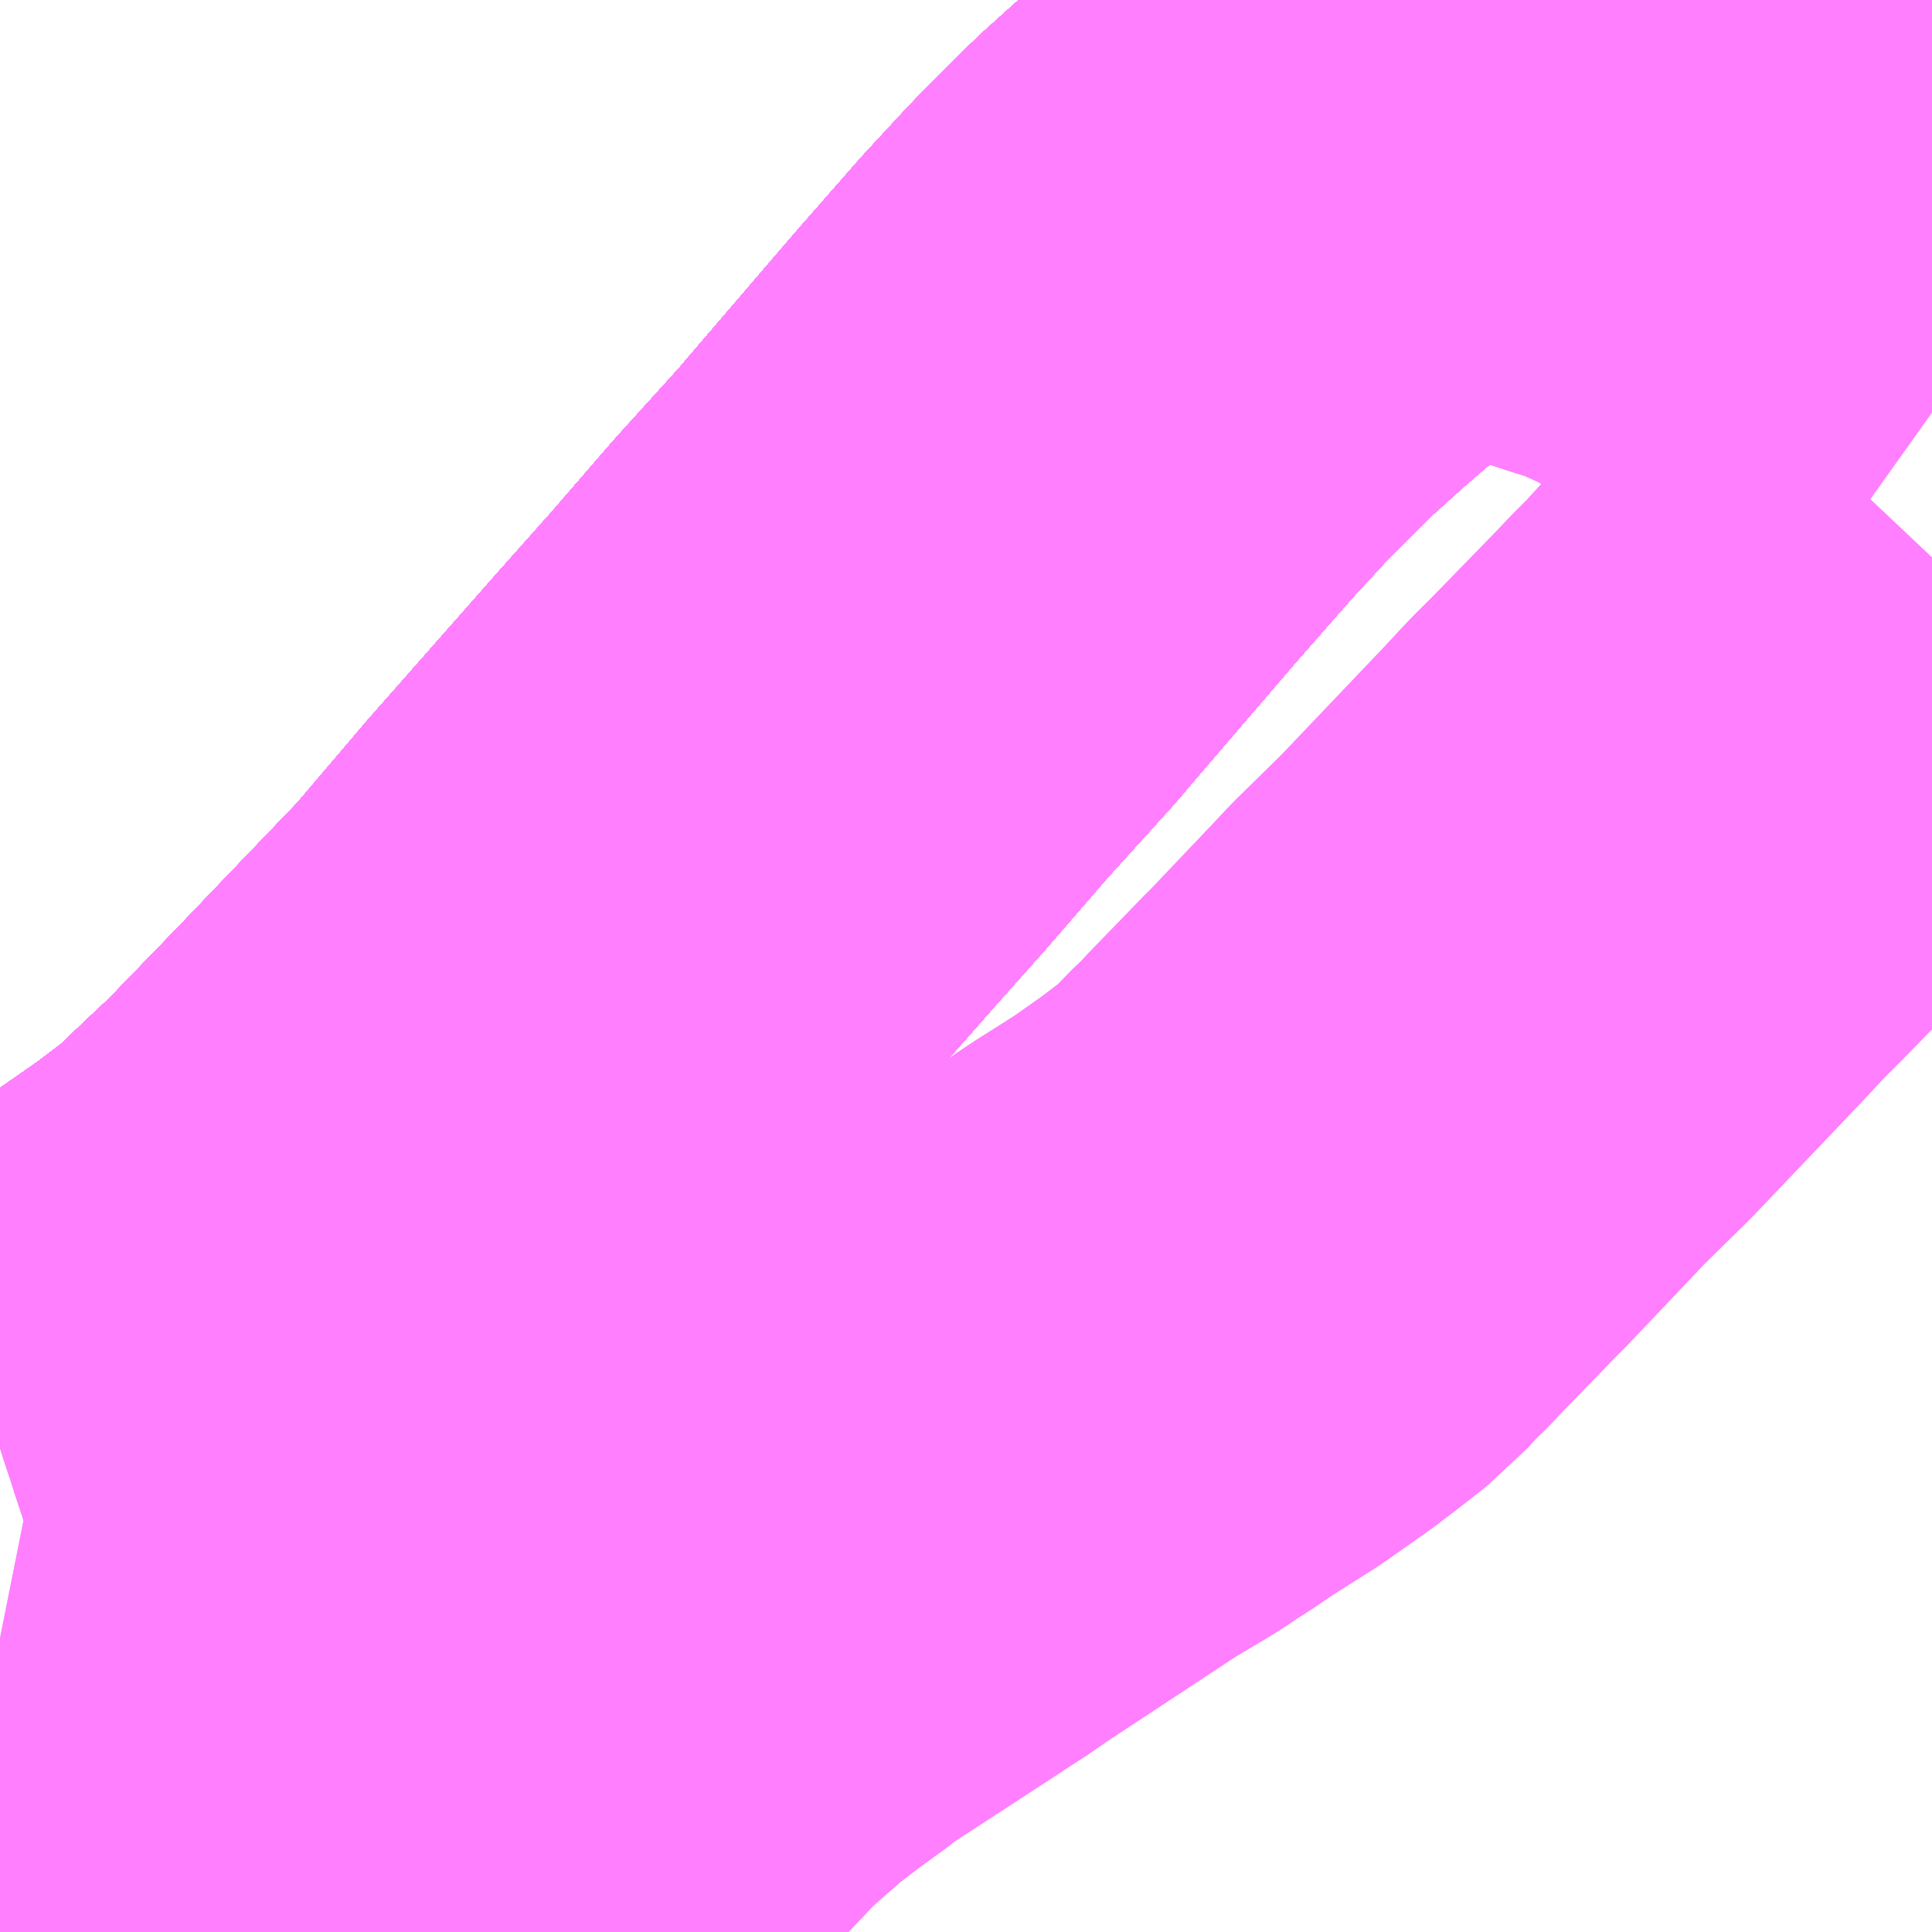 <?xml version="1.0" encoding="UTF-8"?>
<svg  xmlns="http://www.w3.org/2000/svg" xmlns:xlink="http://www.w3.org/1999/xlink" xmlns:go="http://purl.org/svgmap/profile" property="N07_001,N07_002,N07_003,N07_004,N07_005,N07_006,N07_007" viewBox="13482.422 -3434.326 2.197 2.197" go:dataArea="13482.421875 -3434.326171875 2.197265625 2.197265625" >
<globalCoordinateSystem srsName="http://purl.org/crs/84" transform="matrix(100.0,0.0,0.0,-100.0,0.0,0.0)" />
<defs>
 <g id="p0" >
  <circle cx="0.0" cy="0.0" r="3" stroke="green" stroke-width="0.75" vector-effect="non-scaling-stroke" />
 </g>
</defs>
<g fill="none" fill-rule="evenodd" stroke="#FF00FF" stroke-width="0.75" opacity="0.5" vector-effect="non-scaling-stroke" stroke-linejoin="bevel" >
<path content="1,JRバス関東（株）,ドリーム高松号/松山号/徳島号/高知号,4.0,4.0,4.0," xlink:title="1" d="M13484.197,-3434.326L13484.182,-3434.316L13484.173,-3434.311L13484.114,-3434.269L13484.106,-3434.263L13484.065,-3434.234L13484.026,-3434.206L13483.991,-3434.179L13483.966,-3434.16L13483.937,-3434.137L13483.898,-3434.105L13483.841,-3434.056L13483.791,-3434.011L13483.729,-3433.949L13483.68,-3433.896L13483.609,-3433.815L13483.488,-3433.674L13483.478,-3433.662L13483.401,-3433.577L13483.33,-3433.495L13483.273,-3433.431L13483.206,-3433.355L13483.124,-3433.262L13483.038,-3433.161L13482.943,-3433.062L13482.899,-3433.016L13482.809,-3432.923L13482.776,-3432.892L13482.734,-3432.852L13482.685,-3432.815L13482.609,-3432.762L13482.576,-3432.746L13482.506,-3432.712L13482.465,-3432.694L13482.422,-3432.68"/>
<path content="1,JR四国バス（株）,オリーブ松山号　松山⇔名古屋,1.0,1.0,1.0," xlink:title="1" d="M13482.422,-3432.68L13482.465,-3432.694L13482.506,-3432.712L13482.576,-3432.746L13482.609,-3432.762L13482.685,-3432.815L13482.734,-3432.852L13482.776,-3432.892L13482.809,-3432.923L13482.899,-3433.016L13482.943,-3433.062L13483.038,-3433.161L13483.124,-3433.262L13483.206,-3433.355L13483.273,-3433.431L13483.33,-3433.495L13483.401,-3433.577L13483.478,-3433.662L13483.488,-3433.674L13483.609,-3433.815L13483.68,-3433.896L13483.729,-3433.949L13483.791,-3434.011L13483.841,-3434.056L13483.898,-3434.105L13483.937,-3434.137L13483.966,-3434.16L13483.991,-3434.179L13484.026,-3434.206L13484.065,-3434.234L13484.106,-3434.263L13484.114,-3434.269L13484.173,-3434.311L13484.182,-3434.316L13484.197,-3434.326"/>
<path content="1,JR四国バス（株）,ドリーム徳島号　阿南・徳島⇔新宿・東京・新木場,1.0,1.0,1.0," xlink:title="1" d="M13482.422,-3432.68L13482.465,-3432.694L13482.506,-3432.712L13482.576,-3432.746L13482.609,-3432.762L13482.685,-3432.815L13482.734,-3432.852L13482.776,-3432.892L13482.809,-3432.923L13482.899,-3433.016L13482.943,-3433.062L13483.038,-3433.161L13483.124,-3433.262L13483.206,-3433.355L13483.273,-3433.431L13483.33,-3433.495L13483.401,-3433.577L13483.478,-3433.662L13483.488,-3433.674L13483.609,-3433.815L13483.68,-3433.896L13483.729,-3433.949L13483.791,-3434.011L13483.841,-3434.056L13483.898,-3434.105L13483.937,-3434.137L13483.966,-3434.16L13483.991,-3434.179L13484.026,-3434.206L13484.065,-3434.234L13484.106,-3434.263L13484.114,-3434.269L13484.173,-3434.311L13484.182,-3434.316L13484.197,-3434.326"/>
<path content="1,JR四国バス（株）,ドリーム高松・松山号　松山・高松⇔東京・東京ディズニーランド,1.0,1.0,1.0," xlink:title="1" d="M13482.422,-3432.68L13482.465,-3432.694L13482.506,-3432.712L13482.576,-3432.746L13482.609,-3432.762L13482.685,-3432.815L13482.734,-3432.852L13482.776,-3432.892L13482.809,-3432.923L13482.899,-3433.016L13482.943,-3433.062L13483.038,-3433.161L13483.124,-3433.262L13483.206,-3433.355L13483.273,-3433.431L13483.33,-3433.495L13483.401,-3433.577L13483.478,-3433.662L13483.488,-3433.674L13483.609,-3433.815L13483.68,-3433.896L13483.729,-3433.949L13483.791,-3434.011L13483.841,-3434.056L13483.898,-3434.105L13483.937,-3434.137L13483.966,-3434.16L13483.991,-3434.179L13484.026,-3434.206L13484.065,-3434.234L13484.106,-3434.263L13484.114,-3434.269L13484.173,-3434.311L13484.182,-3434.316L13484.197,-3434.326"/>
<path content="1,JR四国バス（株）,ドリーム高松号　観音寺・高松⇔新宿・東京・新木場,1.0,1.0,1.0," xlink:title="1" d="M13482.422,-3432.68L13482.465,-3432.694L13482.506,-3432.712L13482.576,-3432.746L13482.609,-3432.762L13482.685,-3432.815L13482.734,-3432.852L13482.776,-3432.892L13482.809,-3432.923L13482.899,-3433.016L13482.943,-3433.062L13483.038,-3433.161L13483.124,-3433.262L13483.206,-3433.355L13483.273,-3433.431L13483.33,-3433.495L13483.401,-3433.577L13483.478,-3433.662L13483.488,-3433.674L13483.609,-3433.815L13483.68,-3433.896L13483.729,-3433.949L13483.791,-3434.011L13483.841,-3434.056L13483.898,-3434.105L13483.937,-3434.137L13483.966,-3434.16L13483.991,-3434.179L13484.026,-3434.206L13484.065,-3434.234L13484.106,-3434.263L13484.114,-3434.269L13484.173,-3434.311L13484.182,-3434.316L13484.197,-3434.326"/>
<path content="1,JR四国バス（株）,ドリーム高知号　高知・徳島⇔東京・新木場,1.0,1.0,1.0," xlink:title="1" d="M13484.197,-3434.326L13484.182,-3434.316L13484.173,-3434.311L13484.114,-3434.269L13484.106,-3434.263L13484.065,-3434.234L13484.026,-3434.206L13483.991,-3434.179L13483.966,-3434.16L13483.937,-3434.137L13483.898,-3434.105L13483.841,-3434.056L13483.791,-3434.011L13483.729,-3433.949L13483.68,-3433.896L13483.609,-3433.815L13483.488,-3433.674L13483.478,-3433.662L13483.401,-3433.577L13483.33,-3433.495L13483.273,-3433.431L13483.206,-3433.355L13483.124,-3433.262L13483.038,-3433.161L13482.943,-3433.062L13482.899,-3433.016L13482.809,-3432.923L13482.776,-3432.892L13482.734,-3432.852L13482.685,-3432.815L13482.609,-3432.762L13482.576,-3432.746L13482.506,-3432.712L13482.465,-3432.694L13482.422,-3432.68"/>
<path content="1,JR四国バス（株）,松山エクスプレス大阪号　松山⇔京都,5.0,5.0,5.0," xlink:title="1" d="M13484.197,-3434.326L13484.182,-3434.316L13484.173,-3434.311L13484.114,-3434.269L13484.106,-3434.263L13484.065,-3434.234L13484.026,-3434.206L13483.991,-3434.179L13483.966,-3434.16L13483.937,-3434.137L13483.898,-3434.105L13483.841,-3434.056L13483.791,-3434.011L13483.729,-3433.949L13483.68,-3433.896L13483.609,-3433.815L13483.488,-3433.674L13483.478,-3433.662L13483.401,-3433.577L13483.33,-3433.495L13483.273,-3433.431L13483.206,-3433.355L13483.124,-3433.262L13483.038,-3433.161L13482.943,-3433.062L13482.899,-3433.016L13482.809,-3432.923L13482.776,-3432.892L13482.734,-3432.852L13482.685,-3432.815L13482.609,-3432.762L13482.576,-3432.746L13482.506,-3432.712L13482.465,-3432.694L13482.422,-3432.68"/>
<path content="1,JR四国バス（株）,観音寺エクスプレス　観音寺・丸亀・高松⇔神戸・大阪,3.0,3.0,3.0," xlink:title="1" d="M13482.422,-3432.68L13482.465,-3432.694L13482.506,-3432.712L13482.576,-3432.746L13482.609,-3432.762L13482.685,-3432.815L13482.734,-3432.852L13482.776,-3432.892L13482.809,-3432.923L13482.899,-3433.016L13482.943,-3433.062L13483.038,-3433.161L13483.124,-3433.262L13483.206,-3433.355L13483.273,-3433.431L13483.33,-3433.495L13483.401,-3433.577L13483.478,-3433.662L13483.488,-3433.674L13483.609,-3433.815L13483.68,-3433.896L13483.729,-3433.949L13483.791,-3434.011L13483.841,-3434.056L13483.898,-3434.105L13483.937,-3434.137L13483.966,-3434.16L13483.991,-3434.179L13484.026,-3434.206L13484.065,-3434.234L13484.106,-3434.263L13484.114,-3434.269L13484.173,-3434.311L13484.182,-3434.316L13484.197,-3434.326"/>
<path content="1,JR四国バス（株）,関西リムジンバス　（丸亀・善通寺・坂出・高松⇔関空）,1.0,1.0,1.0," xlink:title="1" d="M13484.197,-3434.326L13484.182,-3434.316L13484.173,-3434.311L13484.114,-3434.269L13484.106,-3434.263L13484.065,-3434.234L13484.026,-3434.206L13483.991,-3434.179L13483.966,-3434.16L13483.937,-3434.137L13483.898,-3434.105L13483.841,-3434.056L13483.791,-3434.011L13483.729,-3433.949L13483.68,-3433.896L13483.609,-3433.815L13483.488,-3433.674L13483.478,-3433.662L13483.401,-3433.577L13483.33,-3433.495L13483.273,-3433.431L13483.206,-3433.355L13483.124,-3433.262L13483.038,-3433.161L13482.943,-3433.062L13482.899,-3433.016L13482.809,-3432.923L13482.776,-3432.892L13482.734,-3432.852L13482.685,-3432.815L13482.609,-3432.762L13482.576,-3432.746L13482.506,-3432.712L13482.465,-3432.694L13482.422,-3432.68"/>
<path content="1,JR四国バス（株）,阿波エクスプレス京都号　徳島⇔京都,3.0,3.0,3.0," xlink:title="1" d="M13482.422,-3432.68L13482.465,-3432.694L13482.506,-3432.712L13482.576,-3432.746L13482.609,-3432.762L13482.685,-3432.815L13482.734,-3432.852L13482.776,-3432.892L13482.809,-3432.923L13482.899,-3433.016L13482.943,-3433.062L13483.038,-3433.161L13483.124,-3433.262L13483.206,-3433.355L13483.273,-3433.431L13483.33,-3433.495L13483.401,-3433.577L13483.478,-3433.662L13483.488,-3433.674L13483.609,-3433.815L13483.68,-3433.896L13483.729,-3433.949L13483.791,-3434.011L13483.841,-3434.056L13483.898,-3434.105L13483.937,-3434.137L13483.966,-3434.16L13483.991,-3434.179L13484.026,-3434.206L13484.065,-3434.234L13484.106,-3434.263L13484.114,-3434.269L13484.173,-3434.311L13484.182,-3434.316L13484.197,-3434.326"/>
<path content="1,JR四国バス（株）,阿波エクスプレス大阪号　徳島⇔大阪,7.0,7.0,7.0," xlink:title="1" d="M13482.422,-3432.68L13482.465,-3432.694L13482.506,-3432.712L13482.576,-3432.746L13482.609,-3432.762L13482.685,-3432.815L13482.734,-3432.852L13482.776,-3432.892L13482.809,-3432.923L13482.899,-3433.016L13482.943,-3433.062L13483.038,-3433.161L13483.124,-3433.262L13483.206,-3433.355L13483.273,-3433.431L13483.33,-3433.495L13483.401,-3433.577L13483.478,-3433.662L13483.488,-3433.674L13483.609,-3433.815L13483.68,-3433.896L13483.729,-3433.949L13483.791,-3434.011L13483.841,-3434.056L13483.898,-3434.105L13483.937,-3434.137L13483.966,-3434.16L13483.991,-3434.179L13484.026,-3434.206L13484.065,-3434.234L13484.106,-3434.263L13484.114,-3434.269L13484.173,-3434.311L13484.182,-3434.316L13484.197,-3434.326"/>
<path content="1,JR四国バス（株）,阿波エクスプレス神戸号　徳島⇔神戸,5.0,5.0,5.0," xlink:title="1" d="M13482.422,-3432.68L13482.465,-3432.694L13482.506,-3432.712L13482.576,-3432.746L13482.609,-3432.762L13482.685,-3432.815L13482.734,-3432.852L13482.776,-3432.892L13482.809,-3432.923L13482.899,-3433.016L13482.943,-3433.062L13483.038,-3433.161L13483.124,-3433.262L13483.206,-3433.355L13483.273,-3433.431L13483.33,-3433.495L13483.401,-3433.577L13483.478,-3433.662L13483.488,-3433.674L13483.609,-3433.815L13483.68,-3433.896L13483.729,-3433.949L13483.791,-3434.011L13483.841,-3434.056L13483.898,-3434.105L13483.937,-3434.137L13483.966,-3434.16L13483.991,-3434.179L13484.026,-3434.206L13484.065,-3434.234L13484.106,-3434.263L13484.114,-3434.269L13484.173,-3434.311L13484.182,-3434.316L13484.197,-3434.326"/>
<path content="1,JR四国バス（株）,高松エクスプレス京都号　高松⇔京都,2.0,2.0,2.0," xlink:title="1" d="M13482.422,-3432.68L13482.465,-3432.694L13482.506,-3432.712L13482.576,-3432.746L13482.609,-3432.762L13482.685,-3432.815L13482.734,-3432.852L13482.776,-3432.892L13482.809,-3432.923L13482.899,-3433.016L13482.943,-3433.062L13483.038,-3433.161L13483.124,-3433.262L13483.206,-3433.355L13483.273,-3433.431L13483.33,-3433.495L13483.401,-3433.577L13483.478,-3433.662L13483.488,-3433.674L13483.609,-3433.815L13483.68,-3433.896L13483.729,-3433.949L13483.791,-3434.011L13483.841,-3434.056L13483.898,-3434.105L13483.937,-3434.137L13483.966,-3434.16L13483.991,-3434.179L13484.026,-3434.206L13484.065,-3434.234L13484.106,-3434.263L13484.114,-3434.269L13484.173,-3434.311L13484.182,-3434.316L13484.197,-3434.326"/>
<path content="1,JR四国バス（株）,高松エクスプレス大阪号　高松⇔大阪,8.0,8.0,8.0," xlink:title="1" d="M13482.422,-3432.68L13482.465,-3432.694L13482.506,-3432.712L13482.576,-3432.746L13482.609,-3432.762L13482.685,-3432.815L13482.734,-3432.852L13482.776,-3432.892L13482.809,-3432.923L13482.899,-3433.016L13482.943,-3433.062L13483.038,-3433.161L13483.124,-3433.262L13483.206,-3433.355L13483.273,-3433.431L13483.33,-3433.495L13483.401,-3433.577L13483.478,-3433.662L13483.488,-3433.674L13483.609,-3433.815L13483.68,-3433.896L13483.729,-3433.949L13483.791,-3434.011L13483.841,-3434.056L13483.898,-3434.105L13483.937,-3434.137L13483.966,-3434.16L13483.991,-3434.179L13484.026,-3434.206L13484.065,-3434.234L13484.106,-3434.263L13484.114,-3434.269L13484.173,-3434.311L13484.182,-3434.316L13484.197,-3434.326"/>
<path content="1,JR四国バス（株）,高松エクスプレス神戸号　高松⇔神戸,5.0,5.0,5.0," xlink:title="1" d="M13482.422,-3432.68L13482.465,-3432.694L13482.506,-3432.712L13482.576,-3432.746L13482.609,-3432.762L13482.685,-3432.815L13482.734,-3432.852L13482.776,-3432.892L13482.809,-3432.923L13482.899,-3433.016L13482.943,-3433.062L13483.038,-3433.161L13483.124,-3433.262L13483.206,-3433.355L13483.273,-3433.431L13483.33,-3433.495L13483.401,-3433.577L13483.478,-3433.662L13483.488,-3433.674L13483.609,-3433.815L13483.68,-3433.896L13483.729,-3433.949L13483.791,-3434.011L13483.841,-3434.056L13483.898,-3434.105L13483.937,-3434.137L13483.966,-3434.16L13483.991,-3434.179L13484.026,-3434.206L13484.065,-3434.234L13484.106,-3434.263L13484.114,-3434.269L13484.173,-3434.311L13484.182,-3434.316L13484.197,-3434.326"/>
<path content="1,JR四国バス（株）,高知エクスプレス号　高知⇔神戸・大阪・京都,7.0,7.0,7.0," xlink:title="1" d="M13484.197,-3434.326L13484.182,-3434.316L13484.173,-3434.311L13484.114,-3434.269L13484.106,-3434.263L13484.065,-3434.234L13484.026,-3434.206L13483.991,-3434.179L13483.966,-3434.16L13483.937,-3434.137L13483.898,-3434.105L13483.841,-3434.056L13483.791,-3434.011L13483.729,-3433.949L13483.68,-3433.896L13483.609,-3433.815L13483.488,-3433.674L13483.478,-3433.662L13483.401,-3433.577L13483.33,-3433.495L13483.273,-3433.431L13483.206,-3433.355L13483.124,-3433.262L13483.038,-3433.161L13482.943,-3433.062L13482.899,-3433.016L13482.809,-3432.923L13482.776,-3432.892L13482.734,-3432.852L13482.685,-3432.815L13482.609,-3432.762L13482.576,-3432.746L13482.506,-3432.712L13482.465,-3432.694L13482.422,-3432.68"/>
<path content="1,JR東海バス（株）,オリーブ松山号,1.0,1.0,1.0," xlink:title="1" d="M13482.422,-3432.68L13482.465,-3432.694L13482.506,-3432.712L13482.576,-3432.746L13482.609,-3432.762L13482.685,-3432.815L13482.734,-3432.852L13482.776,-3432.892L13482.809,-3432.923L13482.899,-3433.016L13482.943,-3433.062L13483.038,-3433.161L13483.124,-3433.262L13483.206,-3433.355L13483.273,-3433.431L13483.33,-3433.495L13483.401,-3433.577L13483.478,-3433.662L13483.488,-3433.674L13483.609,-3433.815L13483.68,-3433.896L13483.729,-3433.949L13483.791,-3434.011L13483.841,-3434.056L13483.898,-3434.105L13483.937,-3434.137L13483.966,-3434.16L13483.991,-3434.179L13484.026,-3434.206L13484.065,-3434.234L13484.106,-3434.263L13484.114,-3434.269L13484.173,-3434.311L13484.182,-3434.316L13484.197,-3434.326"/>
<path content="1,みなと観光バス（株）（南あわじ市）,淡路島特急線　淡路島-神戸三ノ宮,8.0,8.0,8.0," xlink:title="1" d="M13484.085,-3434.248L13484.065,-3434.234L13484.026,-3434.206L13483.991,-3434.179L13483.966,-3434.16L13483.937,-3434.137L13483.898,-3434.105L13483.841,-3434.056L13483.791,-3434.011L13483.729,-3433.949L13483.68,-3433.896L13483.609,-3433.815L13483.488,-3433.674L13483.478,-3433.662L13483.401,-3433.577L13483.33,-3433.495L13483.273,-3433.431L13483.206,-3433.355L13483.124,-3433.262L13483.038,-3433.161L13482.943,-3433.062L13482.899,-3433.016L13482.809,-3432.923L13482.776,-3432.892L13482.734,-3432.852L13482.685,-3432.815L13482.609,-3432.762L13482.576,-3432.746L13482.506,-3432.712L13482.465,-3432.694L13482.422,-3432.68"/>
<path content="1,みなと観光バス（株）（南あわじ市）,淡路島特急線　淡路島-神戸三ノ宮,8.0,8.0,8.0," xlink:title="1" d="M13484.085,-3434.248L13484.101,-3434.233L13484.147,-3434.197L13484.178,-3434.176L13484.201,-3434.166L13484.218,-3434.159L13484.264,-3434.144L13484.272,-3434.142L13484.301,-3434.131L13484.341,-3434.113L13484.409,-3434.074L13484.458,-3434.041L13484.464,-3434.036L13484.469,-3434.032L13484.496,-3434.009L13484.498,-3434L13484.513,-3433.983L13484.517,-3433.974L13484.518,-3433.973L13484.518,-3433.971L13484.522,-3433.954L13484.522,-3433.949L13484.524,-3433.941L13484.528,-3433.931L13484.531,-3433.923L13484.543,-3433.911L13484.546,-3433.909"/>
<path content="1,みなと観光バス（株）（南あわじ市）,淡路島特急線　淡路島-神戸三ノ宮,8.0,8.0,8.0," xlink:title="1" d="M13484.197,-3434.326L13484.182,-3434.316L13484.173,-3434.311L13484.114,-3434.269L13484.106,-3434.263L13484.085,-3434.248"/>
<path content="1,京浜急行バス（株）,エディ号,2.0,2.0,2.0," xlink:title="1" d="M13484.197,-3434.326L13484.182,-3434.316L13484.173,-3434.311L13484.114,-3434.269L13484.106,-3434.263L13484.065,-3434.234L13484.026,-3434.206L13483.991,-3434.179L13483.966,-3434.16L13483.937,-3434.137L13483.898,-3434.105L13483.841,-3434.056L13483.791,-3434.011L13483.729,-3433.949L13483.68,-3433.896L13483.609,-3433.815L13483.488,-3433.674L13483.478,-3433.662L13483.401,-3433.577L13483.33,-3433.495L13483.273,-3433.431L13483.206,-3433.355L13483.124,-3433.262L13483.038,-3433.161L13482.943,-3433.062L13482.899,-3433.016L13482.809,-3432.923L13482.776,-3432.892L13482.734,-3432.852L13482.685,-3432.815L13482.609,-3432.762L13482.576,-3432.746L13482.506,-3432.712L13482.465,-3432.694L13482.422,-3432.68"/>
<path content="1,京阪バス（株）,京都⇔徳島,1.0,1.0,1.0," xlink:title="1" d="M13482.422,-3432.68L13482.465,-3432.694L13482.506,-3432.712L13482.576,-3432.746L13482.609,-3432.762L13482.685,-3432.815L13482.734,-3432.852L13482.776,-3432.892L13482.809,-3432.923L13482.899,-3433.016L13482.943,-3433.062L13483.038,-3433.161L13483.124,-3433.262L13483.206,-3433.355L13483.273,-3433.431L13483.33,-3433.495L13483.401,-3433.577L13483.478,-3433.662L13483.488,-3433.674L13483.609,-3433.815L13483.68,-3433.896L13483.729,-3433.949L13483.791,-3434.011L13483.841,-3434.056L13483.898,-3434.105L13483.937,-3434.137L13483.966,-3434.16L13483.991,-3434.179L13484.026,-3434.206L13484.065,-3434.234L13484.106,-3434.263L13484.114,-3434.269L13484.173,-3434.311L13484.182,-3434.316L13484.197,-3434.326"/>
<path content="1,京阪バス（株）,京都⇔高松,1.0,1.0,1.0," xlink:title="1" d="M13482.422,-3432.68L13482.465,-3432.694L13482.506,-3432.712L13482.576,-3432.746L13482.609,-3432.762L13482.685,-3432.815L13482.734,-3432.852L13482.776,-3432.892L13482.809,-3432.923L13482.899,-3433.016L13482.943,-3433.062L13483.038,-3433.161L13483.124,-3433.262L13483.206,-3433.355L13483.273,-3433.431L13483.33,-3433.495L13483.401,-3433.577L13483.478,-3433.662L13483.488,-3433.674L13483.609,-3433.815L13483.68,-3433.896L13483.729,-3433.949L13483.791,-3434.011L13483.841,-3434.056L13483.898,-3434.105L13483.937,-3434.137L13483.966,-3434.16L13483.991,-3434.179L13484.026,-3434.206L13484.065,-3434.234L13484.106,-3434.263L13484.114,-3434.269L13484.173,-3434.311L13484.182,-3434.316L13484.197,-3434.326"/>
<path content="1,京阪バス（株）,枚方・寝屋川⇔淡路・徳島,1.0,1.0,1.0," xlink:title="1" d="M13482.422,-3432.68L13482.465,-3432.694L13482.506,-3432.712L13482.576,-3432.746L13482.609,-3432.762L13482.685,-3432.815L13482.734,-3432.852L13482.776,-3432.892L13482.809,-3432.923L13482.899,-3433.016L13482.943,-3433.062L13483.038,-3433.161L13483.124,-3433.262L13483.206,-3433.355L13483.273,-3433.431L13483.33,-3433.495L13483.401,-3433.577L13483.478,-3433.662L13483.488,-3433.674L13483.609,-3433.815L13483.68,-3433.896L13483.729,-3433.949L13483.791,-3434.011L13483.841,-3434.056L13483.898,-3434.105L13483.937,-3434.137L13483.966,-3434.16L13483.991,-3434.179L13484.026,-3434.206L13484.065,-3434.234L13484.085,-3434.248"/>
<path content="1,京阪バス（株）,枚方・寝屋川⇔淡路・徳島,1.0,1.0,1.0," xlink:title="1" d="M13484.085,-3434.248L13484.101,-3434.233L13484.147,-3434.197L13484.178,-3434.176L13484.201,-3434.166L13484.218,-3434.159L13484.264,-3434.144L13484.272,-3434.142L13484.301,-3434.131L13484.341,-3434.113L13484.409,-3434.074L13484.458,-3434.041L13484.464,-3434.036L13484.469,-3434.032L13484.496,-3434.009L13484.498,-3434L13484.513,-3433.983L13484.517,-3433.974L13484.518,-3433.973L13484.518,-3433.971L13484.522,-3433.954L13484.522,-3433.949L13484.524,-3433.941L13484.528,-3433.931L13484.531,-3433.923L13484.543,-3433.911L13484.546,-3433.909"/>
<path content="1,京阪バス（株）,枚方・寝屋川⇔淡路・徳島,1.0,1.0,1.0," xlink:title="1" d="M13484.085,-3434.248L13484.106,-3434.263L13484.114,-3434.269L13484.173,-3434.311L13484.182,-3434.316L13484.197,-3434.326"/>
<path content="1,伊予鉄道（株）,ハーバーライナー　松山⇔神戸,8.0,8.0,8.0," xlink:title="1" d="M13482.422,-3432.68L13482.465,-3432.694L13482.506,-3432.712L13482.576,-3432.746L13482.609,-3432.762L13482.685,-3432.815L13482.734,-3432.852L13482.776,-3432.892L13482.809,-3432.923L13482.899,-3433.016L13482.943,-3433.062L13483.038,-3433.161L13483.124,-3433.262L13483.206,-3433.355L13483.273,-3433.431L13483.33,-3433.495L13483.401,-3433.577L13483.478,-3433.662L13483.488,-3433.674L13483.609,-3433.815L13483.68,-3433.896L13483.729,-3433.949L13483.791,-3434.011L13483.841,-3434.056L13483.898,-3434.105L13483.937,-3434.137L13483.966,-3434.16L13483.991,-3434.179L13484.026,-3434.206L13484.065,-3434.234L13484.106,-3434.263L13484.114,-3434.269L13484.173,-3434.311L13484.182,-3434.316L13484.197,-3434.326"/>
<path content="1,南海バス（株）,エアポートリムジン（徳島空港線）12,2.0,2.0,2.0," xlink:title="1" d="M13482.422,-3432.68L13482.465,-3432.694L13482.506,-3432.712L13482.576,-3432.746L13482.609,-3432.762L13482.685,-3432.815L13482.734,-3432.852L13482.776,-3432.892L13482.809,-3432.923L13482.899,-3433.016L13482.943,-3433.062L13483.038,-3433.161L13483.124,-3433.262L13483.206,-3433.355L13483.273,-3433.431L13483.33,-3433.495L13483.401,-3433.577L13483.478,-3433.662L13483.488,-3433.674L13483.609,-3433.815L13483.68,-3433.896L13483.729,-3433.949L13483.791,-3434.011L13483.841,-3434.056L13483.898,-3434.105L13483.937,-3434.137L13483.966,-3434.16L13483.991,-3434.179L13484.026,-3434.206L13484.065,-3434.234L13484.085,-3434.248"/>
<path content="1,南海バス（株）,エアポートリムジン（徳島空港線）12,2.0,2.0,2.0," xlink:title="1" d="M13484.085,-3434.248L13484.101,-3434.233L13484.147,-3434.197L13484.178,-3434.176L13484.201,-3434.166L13484.218,-3434.159L13484.264,-3434.144L13484.272,-3434.142L13484.301,-3434.131L13484.341,-3434.113L13484.409,-3434.074L13484.458,-3434.041L13484.464,-3434.036L13484.469,-3434.032L13484.496,-3434.009L13484.498,-3434L13484.513,-3433.983L13484.517,-3433.974L13484.518,-3433.973L13484.518,-3433.971L13484.522,-3433.954L13484.522,-3433.949L13484.524,-3433.941L13484.528,-3433.931L13484.531,-3433.923L13484.543,-3433.911L13484.546,-3433.909"/>
<path content="1,南海バス（株）,エアポートリムジン（徳島空港線）12,2.0,2.0,2.0," xlink:title="1" d="M13484.085,-3434.248L13484.106,-3434.263L13484.114,-3434.269L13484.173,-3434.311L13484.182,-3434.316L13484.197,-3434.326"/>
<path content="1,南海バス（株）,エアポートリムジン（高松空港線）15,4.5,4.5,4.5," xlink:title="1" d="M13482.422,-3432.68L13482.465,-3432.694L13482.506,-3432.712L13482.576,-3432.746L13482.609,-3432.762L13482.685,-3432.815L13482.734,-3432.852L13482.776,-3432.892L13482.809,-3432.923L13482.899,-3433.016L13482.943,-3433.062L13483.038,-3433.161L13483.124,-3433.262L13483.206,-3433.355L13483.273,-3433.431L13483.33,-3433.495L13483.401,-3433.577L13483.478,-3433.662L13483.488,-3433.674L13483.609,-3433.815L13483.68,-3433.896L13483.729,-3433.949L13483.791,-3434.011L13483.841,-3434.056L13483.898,-3434.105L13483.937,-3434.137L13483.966,-3434.16L13483.991,-3434.179L13484.026,-3434.206L13484.065,-3434.234L13484.106,-3434.263L13484.114,-3434.269L13484.173,-3434.311L13484.182,-3434.316L13484.197,-3434.326"/>
<path content="1,南海バス（株）,南海なんば⇔高松・国分寺,15.5,15.5,15.5," xlink:title="1" d="M13482.422,-3432.68L13482.465,-3432.694L13482.506,-3432.712L13482.576,-3432.746L13482.609,-3432.762L13482.685,-3432.815L13482.734,-3432.852L13482.776,-3432.892L13482.809,-3432.923L13482.899,-3433.016L13482.943,-3433.062L13483.038,-3433.161L13483.124,-3433.262L13483.206,-3433.355L13483.273,-3433.431L13483.33,-3433.495L13483.401,-3433.577L13483.478,-3433.662L13483.488,-3433.674L13483.609,-3433.815L13483.68,-3433.896L13483.729,-3433.949L13483.791,-3434.011L13483.841,-3434.056L13483.898,-3434.105L13483.937,-3434.137L13483.966,-3434.16L13483.991,-3434.179L13484.026,-3434.206L13484.065,-3434.234L13484.106,-3434.263L13484.114,-3434.269L13484.173,-3434.311L13484.182,-3434.316L13484.197,-3434.326"/>
<path content="1,南海バス（株）,大阪⇔鳴門・徳島,22.5,22.5,22.5," xlink:title="1" d="M13484.197,-3434.326L13484.182,-3434.316L13484.173,-3434.311L13484.114,-3434.269L13484.106,-3434.263L13484.065,-3434.234L13484.026,-3434.206L13483.991,-3434.179L13483.966,-3434.16L13483.937,-3434.137L13483.898,-3434.105L13483.841,-3434.056L13483.791,-3434.011L13483.729,-3433.949L13483.68,-3433.896L13483.609,-3433.815L13483.488,-3433.674L13483.478,-3433.662L13483.401,-3433.577L13483.33,-3433.495L13483.273,-3433.431L13483.206,-3433.355L13483.124,-3433.262L13483.038,-3433.161L13482.943,-3433.062L13482.899,-3433.016L13482.809,-3432.923L13482.776,-3432.892L13482.734,-3432.852L13482.685,-3432.815L13482.609,-3432.762L13482.576,-3432.746L13482.506,-3432.712L13482.465,-3432.694L13482.422,-3432.68"/>
<path content="1,名鉄バス（株）,名古屋～徳島,0.5,2.0,2.0," xlink:title="1" d="M13484.085,-3434.248L13484.065,-3434.234L13484.026,-3434.206L13483.991,-3434.179L13483.966,-3434.16L13483.937,-3434.137L13483.898,-3434.105L13483.841,-3434.056L13483.791,-3434.011L13483.729,-3433.949L13483.68,-3433.896L13483.609,-3433.815L13483.488,-3433.674L13483.478,-3433.662L13483.401,-3433.577L13483.33,-3433.495L13483.273,-3433.431L13483.206,-3433.355L13483.124,-3433.262L13483.038,-3433.161L13482.943,-3433.062L13482.899,-3433.016L13482.809,-3432.923L13482.776,-3432.892L13482.734,-3432.852L13482.685,-3432.815L13482.609,-3432.762L13482.576,-3432.746L13482.506,-3432.712L13482.465,-3432.694L13482.422,-3432.68"/>
<path content="1,名鉄バス（株）,名古屋～徳島,0.5,2.0,2.0," xlink:title="1" d="M13484.085,-3434.248L13484.101,-3434.233L13484.147,-3434.197L13484.178,-3434.176L13484.201,-3434.166L13484.218,-3434.159L13484.264,-3434.144L13484.272,-3434.142L13484.301,-3434.131L13484.341,-3434.113L13484.409,-3434.074L13484.458,-3434.041L13484.464,-3434.036L13484.469,-3434.032L13484.496,-3434.009L13484.498,-3434L13484.513,-3433.983L13484.517,-3433.974L13484.518,-3433.973L13484.518,-3433.971L13484.522,-3433.954L13484.522,-3433.949L13484.524,-3433.941L13484.528,-3433.931L13484.531,-3433.923L13484.543,-3433.911L13484.546,-3433.909"/>
<path content="1,名鉄バス（株）,名古屋～徳島,0.5,2.0,2.0," xlink:title="1" d="M13484.197,-3434.326L13484.182,-3434.316L13484.173,-3434.311L13484.114,-3434.269L13484.106,-3434.263L13484.085,-3434.248"/>
<path content="1,名鉄バス（株）,名古屋～松山,1.0,1.0,1.0," xlink:title="1" d="M13482.422,-3432.68L13482.465,-3432.694L13482.506,-3432.712L13482.576,-3432.746L13482.609,-3432.762L13482.685,-3432.815L13482.734,-3432.852L13482.776,-3432.892L13482.809,-3432.923L13482.899,-3433.016L13482.943,-3433.062L13483.038,-3433.161L13483.124,-3433.262L13483.206,-3433.355L13483.273,-3433.431L13483.33,-3433.495L13483.401,-3433.577L13483.478,-3433.662L13483.488,-3433.674L13483.609,-3433.815L13483.68,-3433.896L13483.729,-3433.949L13483.791,-3434.011L13483.841,-3434.056L13483.898,-3434.105L13483.937,-3434.137L13483.966,-3434.16L13483.991,-3434.179L13484.026,-3434.206L13484.065,-3434.234L13484.106,-3434.263L13484.114,-3434.269L13484.173,-3434.311L13484.182,-3434.316L13484.197,-3434.326"/>
<path content="1,名鉄バス（株）,名古屋～高松,2.0,2.0,2.0," xlink:title="1" d="M13482.422,-3432.68L13482.465,-3432.694L13482.506,-3432.712L13482.576,-3432.746L13482.609,-3432.762L13482.685,-3432.815L13482.734,-3432.852L13482.776,-3432.892L13482.809,-3432.923L13482.899,-3433.016L13482.943,-3433.062L13483.038,-3433.161L13483.124,-3433.262L13483.206,-3433.355L13483.273,-3433.431L13483.33,-3433.495L13483.401,-3433.577L13483.478,-3433.662L13483.488,-3433.674L13483.609,-3433.815L13483.68,-3433.896L13483.729,-3433.949L13483.791,-3434.011L13483.841,-3434.056L13483.898,-3434.105L13483.937,-3434.137L13483.966,-3434.16L13483.991,-3434.179L13484.026,-3434.206L13484.065,-3434.234L13484.106,-3434.263L13484.114,-3434.269L13484.173,-3434.311L13484.182,-3434.316L13484.197,-3434.326"/>
<path content="1,四国交通（株）,大阪線（阿波池田BT～大阪間）,6.0,6.0,6.0," xlink:title="1" d="M13482.422,-3432.68L13482.465,-3432.694L13482.506,-3432.712L13482.576,-3432.746L13482.609,-3432.762L13482.685,-3432.815L13482.734,-3432.852L13482.776,-3432.892L13482.809,-3432.923L13482.899,-3433.016L13482.943,-3433.062L13483.038,-3433.161L13483.124,-3433.262L13483.206,-3433.355L13483.273,-3433.431L13483.33,-3433.495L13483.401,-3433.577L13483.478,-3433.662L13483.488,-3433.674L13483.609,-3433.815L13483.68,-3433.896L13483.729,-3433.949L13483.791,-3434.011L13483.841,-3434.056L13483.898,-3434.105L13483.937,-3434.137L13483.966,-3434.16L13483.991,-3434.179L13484.026,-3434.206L13484.065,-3434.234L13484.106,-3434.263L13484.114,-3434.269L13484.173,-3434.311L13484.182,-3434.316L13484.197,-3434.326"/>
<path content="1,四国交通（株）,神戸線（阿波池田BT～神戸間）,3.0,3.0,3.0," xlink:title="1" d="M13484.197,-3434.326L13484.182,-3434.316L13484.173,-3434.311L13484.114,-3434.269L13484.106,-3434.263L13484.065,-3434.234L13484.026,-3434.206L13483.991,-3434.179L13483.966,-3434.16L13483.937,-3434.137L13483.898,-3434.105L13483.841,-3434.056L13483.791,-3434.011L13483.729,-3433.949L13483.68,-3433.896L13483.609,-3433.815L13483.488,-3433.674L13483.478,-3433.662L13483.401,-3433.577L13483.33,-3433.495L13483.273,-3433.431L13483.206,-3433.355L13483.124,-3433.262L13483.038,-3433.161L13482.943,-3433.062L13482.899,-3433.016L13482.809,-3432.923L13482.776,-3432.892L13482.734,-3432.852L13482.685,-3432.815L13482.609,-3432.762L13482.576,-3432.746L13482.506,-3432.712L13482.465,-3432.694L13482.422,-3432.68"/>
<path content="1,四国高速バス（株）,さぬきエクスプレス名古屋　善通寺・坂出⇔名古屋,1.0,1.0,1.0," xlink:title="1" d="M13482.422,-3432.68L13482.465,-3432.694L13482.506,-3432.712L13482.576,-3432.746L13482.609,-3432.762L13482.685,-3432.815L13482.734,-3432.852L13482.776,-3432.892L13482.809,-3432.923L13482.899,-3433.016L13482.943,-3433.062L13483.038,-3433.161L13483.124,-3433.262L13483.206,-3433.355L13483.273,-3433.431L13483.33,-3433.495L13483.401,-3433.577L13483.478,-3433.662L13483.488,-3433.674L13483.609,-3433.815L13483.68,-3433.896L13483.729,-3433.949L13483.791,-3434.011L13483.841,-3434.056L13483.898,-3434.105L13483.937,-3434.137L13483.966,-3434.16L13483.991,-3434.179L13484.026,-3434.206L13484.065,-3434.234L13484.106,-3434.263L13484.114,-3434.269L13484.173,-3434.311L13484.182,-3434.316L13484.197,-3434.326"/>
<path content="1,四国高速バス（株）,さぬきエクスプレス大阪　高松⇔大阪,8.0,8.0,8.0," xlink:title="1" d="M13482.422,-3432.68L13482.465,-3432.694L13482.506,-3432.712L13482.576,-3432.746L13482.609,-3432.762L13482.685,-3432.815L13482.734,-3432.852L13482.776,-3432.892L13482.809,-3432.923L13482.899,-3433.016L13482.943,-3433.062L13483.038,-3433.161L13483.124,-3433.262L13483.206,-3433.355L13483.273,-3433.431L13483.33,-3433.495L13483.401,-3433.577L13483.478,-3433.662L13483.488,-3433.674L13483.609,-3433.815L13483.68,-3433.896L13483.729,-3433.949L13483.791,-3434.011L13483.841,-3434.056L13483.898,-3434.105L13483.937,-3434.137L13483.966,-3434.16L13483.991,-3434.179L13484.026,-3434.206L13484.065,-3434.234L13484.106,-3434.263L13484.114,-3434.269L13484.173,-3434.311L13484.182,-3434.316L13484.197,-3434.326"/>
<path content="1,四国高速バス（株）,さぬきエクスプレス大阪号　丸亀・善通寺・坂出⇔大阪・神戸,4.0,4.0,4.0," xlink:title="1" d="M13482.422,-3432.68L13482.465,-3432.694L13482.506,-3432.712L13482.576,-3432.746L13482.609,-3432.762L13482.685,-3432.815L13482.734,-3432.852L13482.776,-3432.892L13482.809,-3432.923L13482.899,-3433.016L13482.943,-3433.062L13483.038,-3433.161L13483.124,-3433.262L13483.206,-3433.355L13483.273,-3433.431L13483.33,-3433.495L13483.401,-3433.577L13483.478,-3433.662L13483.488,-3433.674L13483.609,-3433.815L13483.68,-3433.896L13483.729,-3433.949L13483.791,-3434.011L13483.841,-3434.056L13483.898,-3434.105L13483.937,-3434.137L13483.966,-3434.16L13483.991,-3434.179L13484.026,-3434.206L13484.065,-3434.234L13484.106,-3434.263L13484.114,-3434.269L13484.173,-3434.311L13484.182,-3434.316L13484.197,-3434.326"/>
<path content="1,四国高速バス（株）,さぬきエクスプレス神戸　高松⇔神戸,5.0,5.0,5.0," xlink:title="1" d="M13482.422,-3432.68L13482.465,-3432.694L13482.506,-3432.712L13482.576,-3432.746L13482.609,-3432.762L13482.685,-3432.815L13482.734,-3432.852L13482.776,-3432.892L13482.809,-3432.923L13482.899,-3433.016L13482.943,-3433.062L13483.038,-3433.161L13483.124,-3433.262L13483.206,-3433.355L13483.273,-3433.431L13483.33,-3433.495L13483.401,-3433.577L13483.478,-3433.662L13483.488,-3433.674L13483.609,-3433.815L13483.68,-3433.896L13483.729,-3433.949L13483.791,-3434.011L13483.841,-3434.056L13483.898,-3434.105L13483.937,-3434.137L13483.966,-3434.16L13483.991,-3434.179L13484.026,-3434.206L13484.065,-3434.234L13484.106,-3434.263L13484.114,-3434.269L13484.173,-3434.311L13484.182,-3434.316L13484.197,-3434.326"/>
<path content="1,四国高速バス（株）,さぬきエクスプレス神戸号　丸亀・善通寺・坂出⇔神戸,4.0,4.0,4.0," xlink:title="1" d="M13482.422,-3432.68L13482.465,-3432.694L13482.506,-3432.712L13482.576,-3432.746L13482.609,-3432.762L13482.685,-3432.815L13482.734,-3432.852L13482.776,-3432.892L13482.809,-3432.923L13482.899,-3433.016L13482.943,-3433.062L13483.038,-3433.161L13483.124,-3433.262L13483.206,-3433.355L13483.273,-3433.431L13483.33,-3433.495L13483.401,-3433.577L13483.478,-3433.662L13483.488,-3433.674L13483.609,-3433.815L13483.68,-3433.896L13483.729,-3433.949L13483.791,-3434.011L13483.841,-3434.056L13483.898,-3434.105L13483.937,-3434.137L13483.966,-3434.16L13483.991,-3434.179L13484.026,-3434.206L13484.065,-3434.234L13484.106,-3434.263L13484.114,-3434.269L13484.173,-3434.311L13484.182,-3434.316L13484.197,-3434.326"/>
<path content="1,四国高速バス（株）,ハローブリッジ号　善通寺・坂出⇔横浜・新宿・八王子,1.0,1.0,1.0," xlink:title="1" d="M13484.197,-3434.326L13484.182,-3434.316L13484.173,-3434.311L13484.114,-3434.269L13484.106,-3434.263L13484.065,-3434.234L13484.026,-3434.206L13483.991,-3434.179L13483.966,-3434.16L13483.937,-3434.137L13483.898,-3434.105L13483.841,-3434.056L13483.791,-3434.011L13483.729,-3433.949L13483.68,-3433.896L13483.609,-3433.815L13483.488,-3433.674L13483.478,-3433.662L13483.401,-3433.577L13483.33,-3433.495L13483.273,-3433.431L13483.206,-3433.355L13483.124,-3433.262L13483.038,-3433.161L13482.943,-3433.062L13482.899,-3433.016L13482.809,-3432.923L13482.776,-3432.892L13482.734,-3432.852L13482.685,-3432.815L13482.609,-3432.762L13482.576,-3432.746L13482.506,-3432.712L13482.465,-3432.694L13482.422,-3432.68"/>
<path content="1,四国高速バス（株）,観音寺エクスプレス号　観音寺⇔大阪,6.0,6.0,6.0," xlink:title="1" d="M13482.422,-3432.68L13482.465,-3432.694L13482.506,-3432.712L13482.576,-3432.746L13482.609,-3432.762L13482.685,-3432.815L13482.734,-3432.852L13482.776,-3432.892L13482.809,-3432.923L13482.899,-3433.016L13482.943,-3433.062L13483.038,-3433.161L13483.124,-3433.262L13483.206,-3433.355L13483.273,-3433.431L13483.33,-3433.495L13483.401,-3433.577L13483.478,-3433.662L13483.488,-3433.674L13483.609,-3433.815L13483.68,-3433.896L13483.729,-3433.949L13483.791,-3434.011L13483.841,-3434.056L13483.898,-3434.105L13483.937,-3434.137L13483.966,-3434.16L13483.991,-3434.179L13484.026,-3434.206L13484.065,-3434.234L13484.106,-3434.263L13484.114,-3434.269L13484.173,-3434.311L13484.182,-3434.316L13484.197,-3434.326"/>
<path content="1,四国高速バス（株）,関西空港リムジンバス　善通寺・高松⇔関西空港,2.0,2.0,2.0," xlink:title="1" d="M13484.197,-3434.326L13484.182,-3434.316L13484.173,-3434.311L13484.114,-3434.269L13484.106,-3434.263L13484.065,-3434.234L13484.026,-3434.206L13483.991,-3434.179L13483.966,-3434.16L13483.937,-3434.137L13483.898,-3434.105L13483.841,-3434.056L13483.791,-3434.011L13483.729,-3433.949L13483.68,-3433.896L13483.609,-3433.815L13483.488,-3433.674L13483.478,-3433.662L13483.401,-3433.577L13483.33,-3433.495L13483.273,-3433.431L13483.206,-3433.355L13483.124,-3433.262L13483.038,-3433.161L13482.943,-3433.062L13482.899,-3433.016L13482.809,-3432.923L13482.776,-3432.892L13482.734,-3432.852L13482.685,-3432.815L13482.609,-3432.762L13482.576,-3432.746L13482.506,-3432.712L13482.465,-3432.694L13482.422,-3432.68"/>
<path content="1,四国高速バス（株）,高松エクスプレス京都　高松⇔京都,1.0,2.0,2.0," xlink:title="1" d="M13482.422,-3432.68L13482.465,-3432.694L13482.506,-3432.712L13482.576,-3432.746L13482.609,-3432.762L13482.685,-3432.815L13482.734,-3432.852L13482.776,-3432.892L13482.809,-3432.923L13482.899,-3433.016L13482.943,-3433.062L13483.038,-3433.161L13483.124,-3433.262L13483.206,-3433.355L13483.273,-3433.431L13483.33,-3433.495L13483.401,-3433.577L13483.478,-3433.662L13483.488,-3433.674L13483.609,-3433.815L13483.68,-3433.896L13483.729,-3433.949L13483.791,-3434.011L13483.841,-3434.056L13483.898,-3434.105L13483.937,-3434.137L13483.966,-3434.16L13483.991,-3434.179L13484.026,-3434.206L13484.065,-3434.234L13484.106,-3434.263L13484.114,-3434.269L13484.173,-3434.311L13484.182,-3434.316L13484.197,-3434.326"/>
<path content="1,土佐電気鉄道（株）,ドラゴンライナー　高知⇔名古屋線,1.0,1.0,1.0," xlink:title="1" d="M13482.422,-3432.68L13482.465,-3432.694L13482.506,-3432.712L13482.576,-3432.746L13482.609,-3432.762L13482.685,-3432.815L13482.734,-3432.852L13482.776,-3432.892L13482.809,-3432.923L13482.899,-3433.016L13482.943,-3433.062L13483.038,-3433.161L13483.124,-3433.262L13483.206,-3433.355L13483.273,-3433.431L13483.33,-3433.495L13483.401,-3433.577L13483.478,-3433.662L13483.488,-3433.674L13483.609,-3433.815L13483.68,-3433.896L13483.729,-3433.949L13483.791,-3434.011L13483.841,-3434.056L13483.898,-3434.105L13483.937,-3434.137L13483.966,-3434.16L13483.991,-3434.179L13484.026,-3434.206L13484.065,-3434.234L13484.106,-3434.263L13484.114,-3434.269L13484.173,-3434.311L13484.182,-3434.316L13484.197,-3434.326"/>
<path content="1,土佐電気鉄道（株）,ハーバーライナー　高知⇔神戸線,4.0,4.0,4.0," xlink:title="1" d="M13482.422,-3432.68L13482.465,-3432.694L13482.506,-3432.712L13482.576,-3432.746L13482.609,-3432.762L13482.685,-3432.815L13482.734,-3432.852L13482.776,-3432.892L13482.809,-3432.923L13482.899,-3433.016L13482.943,-3433.062L13483.038,-3433.161L13483.124,-3433.262L13483.206,-3433.355L13483.273,-3433.431L13483.33,-3433.495L13483.401,-3433.577L13483.478,-3433.662L13483.488,-3433.674L13483.609,-3433.815L13483.68,-3433.896L13483.729,-3433.949L13483.791,-3434.011L13483.841,-3434.056L13483.898,-3434.105L13483.937,-3434.137L13483.966,-3434.16L13483.991,-3434.179L13484.026,-3434.206L13484.065,-3434.234L13484.106,-3434.263L13484.114,-3434.269L13484.173,-3434.311L13484.182,-3434.316L13484.197,-3434.326"/>
<path content="1,宇和島自動車（株）,城辺・宇和島⇔神戸・大阪,1.0,1.0,1.0," xlink:title="1" d="M13482.422,-3432.68L13482.465,-3432.694L13482.506,-3432.712L13482.576,-3432.746L13482.609,-3432.762L13482.685,-3432.815L13482.734,-3432.852L13482.776,-3432.892L13482.809,-3432.923L13482.899,-3433.016L13482.943,-3433.062L13483.038,-3433.161L13483.124,-3433.262L13483.206,-3433.355L13483.273,-3433.431L13483.33,-3433.495L13483.401,-3433.577L13483.478,-3433.662L13483.488,-3433.674L13483.609,-3433.815L13483.68,-3433.896L13483.729,-3433.949L13483.791,-3434.011L13483.841,-3434.056L13483.898,-3434.105L13483.937,-3434.137L13483.966,-3434.16L13483.991,-3434.179L13484.026,-3434.206L13484.065,-3434.234L13484.106,-3434.263L13484.114,-3434.269L13484.173,-3434.311L13484.182,-3434.316L13484.197,-3434.326"/>
<path content="1,宇和島自動車（株）,宇和島・松山⇔横浜・池袋・大宮,1.0,1.0,1.0," xlink:title="1" d="M13482.422,-3432.68L13482.465,-3432.694L13482.506,-3432.712L13482.576,-3432.746L13482.609,-3432.762L13482.685,-3432.815L13482.734,-3432.852L13482.776,-3432.892L13482.809,-3432.923L13482.899,-3433.016L13482.943,-3433.062L13483.038,-3433.161L13483.124,-3433.262L13483.206,-3433.355L13483.273,-3433.431L13483.33,-3433.495L13483.401,-3433.577L13483.478,-3433.662L13483.488,-3433.674L13483.609,-3433.815L13483.68,-3433.896L13483.729,-3433.949L13483.791,-3434.011L13483.841,-3434.056L13483.898,-3434.105L13483.937,-3434.137L13483.966,-3434.16L13483.991,-3434.179L13484.026,-3434.206L13484.065,-3434.234L13484.106,-3434.263L13484.114,-3434.269L13484.173,-3434.311L13484.182,-3434.316L13484.197,-3434.326"/>
<path content="1,徳島バス南部（株）,高知・室戸⇔大阪駅前・なんば・USJ,7.0,7.0,7.0," xlink:title="1" d="M13482.422,-3432.68L13482.465,-3432.694L13482.506,-3432.712L13482.576,-3432.746L13482.609,-3432.762L13482.685,-3432.815L13482.734,-3432.852L13482.776,-3432.892L13482.809,-3432.923L13482.899,-3433.016L13482.943,-3433.062L13483.038,-3433.161L13483.124,-3433.262L13483.206,-3433.355L13483.273,-3433.431L13483.33,-3433.495L13483.401,-3433.577L13483.478,-3433.662L13483.488,-3433.674L13483.609,-3433.815L13483.68,-3433.896L13483.729,-3433.949L13483.791,-3434.011L13483.841,-3434.056L13483.898,-3434.105L13483.937,-3434.137L13483.966,-3434.16L13483.991,-3434.179L13484.026,-3434.206L13484.065,-3434.234L13484.106,-3434.263L13484.114,-3434.269L13484.173,-3434.311L13484.182,-3434.316L13484.197,-3434.326"/>
<path content="1,徳島バス阿南（株）,室戸/阿南-大阪線,7.0,7.0,7.0," xlink:title="1" d="M13482.422,-3432.68L13482.465,-3432.694L13482.506,-3432.712L13482.576,-3432.746L13482.609,-3432.762L13482.685,-3432.815L13482.734,-3432.852L13482.776,-3432.892L13482.809,-3432.923L13482.899,-3433.016L13482.943,-3433.062L13483.038,-3433.161L13483.124,-3433.262L13483.206,-3433.355L13483.273,-3433.431L13483.33,-3433.495L13483.401,-3433.577L13483.478,-3433.662L13483.488,-3433.674L13483.609,-3433.815L13483.68,-3433.896L13483.729,-3433.949L13483.791,-3434.011L13483.841,-3434.056L13483.898,-3434.105L13483.937,-3434.137L13483.966,-3434.16L13483.991,-3434.179L13484.026,-3434.206L13484.065,-3434.234L13484.106,-3434.263L13484.114,-3434.269L13484.173,-3434.311L13484.182,-3434.316L13484.197,-3434.326"/>
<path content="1,徳島バス（株）,室戸・生見・橘⇔大阪,7.0,7.0,7.0," xlink:title="1" d="M13482.422,-3432.68L13482.465,-3432.694L13482.506,-3432.712L13482.576,-3432.746L13482.609,-3432.762L13482.685,-3432.815L13482.734,-3432.852L13482.776,-3432.892L13482.809,-3432.923L13482.899,-3433.016L13482.943,-3433.062L13483.038,-3433.161L13483.124,-3433.262L13483.206,-3433.355L13483.273,-3433.431L13483.33,-3433.495L13483.401,-3433.577L13483.478,-3433.662L13483.488,-3433.674L13483.609,-3433.815L13483.68,-3433.896L13483.729,-3433.949L13483.791,-3434.011L13483.841,-3434.056L13483.898,-3434.105L13483.937,-3434.137L13483.966,-3434.16L13483.991,-3434.179L13484.026,-3434.206L13484.065,-3434.234L13484.106,-3434.263L13484.114,-3434.269L13484.173,-3434.311L13484.182,-3434.316L13484.197,-3434.326"/>
<path content="1,徳島バス（株）,徳島⇔三宮,16.0,16.0,16.0," xlink:title="1" d="M13482.422,-3432.68L13482.465,-3432.694L13482.506,-3432.712L13482.576,-3432.746L13482.609,-3432.762L13482.685,-3432.815L13482.734,-3432.852L13482.776,-3432.892L13482.809,-3432.923L13482.899,-3433.016L13482.943,-3433.062L13483.038,-3433.161L13483.124,-3433.262L13483.206,-3433.355L13483.273,-3433.431L13483.33,-3433.495L13483.401,-3433.577L13483.478,-3433.662L13483.488,-3433.674L13483.609,-3433.815L13483.68,-3433.896L13483.729,-3433.949L13483.791,-3434.011L13483.841,-3434.056L13483.898,-3434.105L13483.937,-3434.137L13483.966,-3434.16L13483.991,-3434.179L13484.026,-3434.206L13484.065,-3434.234L13484.106,-3434.263L13484.114,-3434.269L13484.173,-3434.311L13484.182,-3434.316L13484.197,-3434.326"/>
<path content="1,徳島バス（株）,徳島⇔京都,7.0,7.0,7.0," xlink:title="1" d="M13482.422,-3432.68L13482.465,-3432.694L13482.506,-3432.712L13482.576,-3432.746L13482.609,-3432.762L13482.685,-3432.815L13482.734,-3432.852L13482.776,-3432.892L13482.809,-3432.923L13482.899,-3433.016L13482.943,-3433.062L13483.038,-3433.161L13483.124,-3433.262L13483.206,-3433.355L13483.273,-3433.431L13483.33,-3433.495L13483.401,-3433.577L13483.478,-3433.662L13483.488,-3433.674L13483.609,-3433.815L13483.68,-3433.896L13483.729,-3433.949L13483.791,-3434.011L13483.841,-3434.056L13483.898,-3434.105L13483.937,-3434.137L13483.966,-3434.16L13483.991,-3434.179L13484.026,-3434.206L13484.065,-3434.234L13484.106,-3434.263L13484.114,-3434.269L13484.173,-3434.311L13484.182,-3434.316L13484.197,-3434.326"/>
<path content="1,徳島バス（株）,徳島⇔名古屋,2.0,2.0,2.0," xlink:title="1" d="M13484.085,-3434.248L13484.065,-3434.234L13484.026,-3434.206L13483.991,-3434.179L13483.966,-3434.16L13483.937,-3434.137L13483.898,-3434.105L13483.841,-3434.056L13483.791,-3434.011L13483.729,-3433.949L13483.68,-3433.896L13483.609,-3433.815L13483.488,-3433.674L13483.478,-3433.662L13483.401,-3433.577L13483.33,-3433.495L13483.273,-3433.431L13483.206,-3433.355L13483.124,-3433.262L13483.038,-3433.161L13482.943,-3433.062L13482.899,-3433.016L13482.809,-3432.923L13482.776,-3432.892L13482.734,-3432.852L13482.685,-3432.815L13482.609,-3432.762L13482.576,-3432.746L13482.506,-3432.712L13482.465,-3432.694L13482.422,-3432.68"/>
<path content="1,徳島バス（株）,徳島⇔名古屋,2.0,2.0,2.0," xlink:title="1" d="M13484.085,-3434.248L13484.101,-3434.233L13484.147,-3434.197L13484.178,-3434.176L13484.201,-3434.166L13484.218,-3434.159L13484.264,-3434.144L13484.272,-3434.142L13484.301,-3434.131L13484.341,-3434.113L13484.409,-3434.074L13484.458,-3434.041L13484.464,-3434.036L13484.469,-3434.032L13484.496,-3434.009L13484.498,-3434L13484.513,-3433.983L13484.517,-3433.974L13484.518,-3433.973L13484.518,-3433.971L13484.522,-3433.954L13484.522,-3433.949L13484.524,-3433.941L13484.528,-3433.931L13484.531,-3433.923L13484.543,-3433.911L13484.546,-3433.909"/>
<path content="1,徳島バス（株）,徳島⇔名古屋,2.0,2.0,2.0," xlink:title="1" d="M13484.197,-3434.326L13484.182,-3434.316L13484.173,-3434.311L13484.114,-3434.269L13484.106,-3434.263L13484.085,-3434.248"/>
<path content="1,徳島バス（株）,徳島⇔大阪,22.5,22.5,22.5," xlink:title="1" d="M13482.422,-3432.68L13482.465,-3432.694L13482.506,-3432.712L13482.576,-3432.746L13482.609,-3432.762L13482.685,-3432.815L13482.734,-3432.852L13482.776,-3432.892L13482.809,-3432.923L13482.899,-3433.016L13482.943,-3433.062L13483.038,-3433.161L13483.124,-3433.262L13483.206,-3433.355L13483.273,-3433.431L13483.33,-3433.495L13483.401,-3433.577L13483.478,-3433.662L13483.488,-3433.674L13483.609,-3433.815L13483.68,-3433.896L13483.729,-3433.949L13483.791,-3434.011L13483.841,-3434.056L13483.898,-3434.105L13483.937,-3434.137L13483.966,-3434.16L13483.991,-3434.179L13484.026,-3434.206L13484.065,-3434.234L13484.106,-3434.263L13484.114,-3434.269L13484.173,-3434.311L13484.182,-3434.316L13484.197,-3434.326"/>
<path content="1,徳島バス（株）,徳島⇔寝屋川・枚方,2.0,2.0,2.0," xlink:title="1" d="M13482.422,-3432.68L13482.465,-3432.694L13482.506,-3432.712L13482.576,-3432.746L13482.609,-3432.762L13482.685,-3432.815L13482.734,-3432.852L13482.776,-3432.892L13482.809,-3432.923L13482.899,-3433.016L13482.943,-3433.062L13483.038,-3433.161L13483.124,-3433.262L13483.206,-3433.355L13483.273,-3433.431L13483.33,-3433.495L13483.401,-3433.577L13483.478,-3433.662L13483.488,-3433.674L13483.609,-3433.815L13483.68,-3433.896L13483.729,-3433.949L13483.791,-3434.011L13483.841,-3434.056L13483.898,-3434.105L13483.937,-3434.137L13483.966,-3434.16L13483.991,-3434.179L13484.026,-3434.206L13484.065,-3434.234L13484.085,-3434.248"/>
<path content="1,徳島バス（株）,徳島⇔寝屋川・枚方,2.0,2.0,2.0," xlink:title="1" d="M13484.085,-3434.248L13484.101,-3434.233L13484.147,-3434.197L13484.178,-3434.176L13484.201,-3434.166L13484.218,-3434.159L13484.264,-3434.144L13484.272,-3434.142L13484.301,-3434.131L13484.341,-3434.113L13484.409,-3434.074L13484.458,-3434.041L13484.464,-3434.036L13484.469,-3434.032L13484.496,-3434.009L13484.498,-3434L13484.513,-3433.983L13484.517,-3433.974L13484.518,-3433.973L13484.518,-3433.971L13484.522,-3433.954L13484.522,-3433.949L13484.524,-3433.941L13484.528,-3433.931L13484.531,-3433.923L13484.543,-3433.911L13484.546,-3433.909"/>
<path content="1,徳島バス（株）,徳島⇔寝屋川・枚方,2.0,2.0,2.0," xlink:title="1" d="M13484.085,-3434.248L13484.106,-3434.263L13484.114,-3434.269L13484.173,-3434.311L13484.182,-3434.316L13484.197,-3434.326"/>
<path content="1,徳島バス（株）,徳島⇔東京,2.0,2.0,2.0," xlink:title="1" d="M13482.422,-3432.68L13482.465,-3432.694L13482.506,-3432.712L13482.576,-3432.746L13482.609,-3432.762L13482.685,-3432.815L13482.734,-3432.852L13482.776,-3432.892L13482.809,-3432.923L13482.899,-3433.016L13482.943,-3433.062L13483.038,-3433.161L13483.124,-3433.262L13483.206,-3433.355L13483.273,-3433.431L13483.33,-3433.495L13483.401,-3433.577L13483.478,-3433.662L13483.488,-3433.674L13483.609,-3433.815L13483.68,-3433.896L13483.729,-3433.949L13483.791,-3434.011L13483.841,-3434.056L13483.898,-3434.105L13483.937,-3434.137L13483.966,-3434.16L13483.991,-3434.179L13484.026,-3434.206L13484.065,-3434.234L13484.106,-3434.263L13484.114,-3434.269L13484.173,-3434.311L13484.182,-3434.316L13484.197,-3434.326"/>
<path content="1,徳島バス（株）,徳島⇔関西空港,10.0,10.0,10.0," xlink:title="1" d="M13482.422,-3432.68L13482.465,-3432.694L13482.506,-3432.712L13482.576,-3432.746L13482.609,-3432.762L13482.685,-3432.815L13482.734,-3432.852L13482.776,-3432.892L13482.809,-3432.923L13482.899,-3433.016L13482.943,-3433.062L13483.038,-3433.161L13483.124,-3433.262L13483.206,-3433.355L13483.273,-3433.431L13483.33,-3433.495L13483.401,-3433.577L13483.478,-3433.662L13483.488,-3433.674L13483.609,-3433.815L13483.68,-3433.896L13483.729,-3433.949L13483.791,-3434.011L13483.841,-3434.056L13483.898,-3434.105L13483.937,-3434.137L13483.966,-3434.16L13483.991,-3434.179L13484.026,-3434.206L13484.065,-3434.234L13484.085,-3434.248"/>
<path content="1,徳島バス（株）,徳島⇔関西空港,10.0,10.0,10.0," xlink:title="1" d="M13484.085,-3434.248L13484.101,-3434.233L13484.147,-3434.197L13484.178,-3434.176L13484.201,-3434.166L13484.218,-3434.159L13484.264,-3434.144L13484.272,-3434.142L13484.301,-3434.131L13484.341,-3434.113L13484.409,-3434.074L13484.458,-3434.041L13484.464,-3434.036L13484.469,-3434.032L13484.496,-3434.009L13484.498,-3434L13484.513,-3433.983L13484.517,-3433.974L13484.518,-3433.973L13484.518,-3433.971L13484.522,-3433.954L13484.522,-3433.949L13484.524,-3433.941L13484.528,-3433.931L13484.531,-3433.923L13484.543,-3433.911L13484.546,-3433.909"/>
<path content="1,徳島バス（株）,徳島⇔関西空港,10.0,10.0,10.0," xlink:title="1" d="M13484.085,-3434.248L13484.106,-3434.263L13484.114,-3434.269L13484.173,-3434.311L13484.182,-3434.316L13484.197,-3434.326"/>
<path content="1,日本交通（株）（大阪）,淡路島特急線　神戸～淡路,8.0,8.0,8.0," xlink:title="1" d="M13482.422,-3432.68L13482.465,-3432.694L13482.506,-3432.712L13482.576,-3432.746L13482.609,-3432.762L13482.685,-3432.815L13482.734,-3432.852L13482.776,-3432.892L13482.809,-3432.923L13482.899,-3433.016L13482.943,-3433.062L13483.038,-3433.161L13483.124,-3433.262L13483.206,-3433.355L13483.273,-3433.431L13483.33,-3433.495L13483.401,-3433.577L13483.478,-3433.662L13483.488,-3433.674L13483.609,-3433.815L13483.68,-3433.896L13483.729,-3433.949L13483.791,-3434.011L13483.841,-3434.056L13483.898,-3434.105L13483.937,-3434.137L13483.966,-3434.16L13483.991,-3434.179L13484.026,-3434.206L13484.065,-3434.234L13484.085,-3434.248"/>
<path content="1,日本交通（株）（大阪）,淡路島特急線　神戸～淡路,8.0,8.0,8.0," xlink:title="1" d="M13484.085,-3434.248L13484.101,-3434.233L13484.147,-3434.197L13484.178,-3434.176L13484.201,-3434.166L13484.218,-3434.159L13484.264,-3434.144L13484.272,-3434.142L13484.301,-3434.131L13484.341,-3434.113L13484.409,-3434.074L13484.458,-3434.041L13484.464,-3434.036L13484.469,-3434.032L13484.496,-3434.009L13484.498,-3434L13484.513,-3433.983L13484.517,-3433.974L13484.518,-3433.973L13484.518,-3433.971L13484.522,-3433.954L13484.522,-3433.949L13484.524,-3433.941L13484.528,-3433.931L13484.531,-3433.923L13484.543,-3433.911L13484.546,-3433.909"/>
<path content="1,日本交通（株）（大阪）,淡路島特急線　神戸～淡路,8.0,8.0,8.0," xlink:title="1" d="M13484.085,-3434.248L13484.106,-3434.263L13484.114,-3434.269L13484.173,-3434.311L13484.182,-3434.316L13484.197,-3434.326"/>
<path content="1,本四海峡バス（株）,かけはし号（神戸）　新神戸駅-洲本BC,12.0,11.0,11.0," xlink:title="1" d="M13484.197,-3434.326L13484.182,-3434.316L13484.173,-3434.311L13484.114,-3434.269L13484.106,-3434.263L13484.085,-3434.248L13484.101,-3434.233L13484.147,-3434.197L13484.178,-3434.176L13484.201,-3434.166L13484.218,-3434.159L13484.264,-3434.144L13484.272,-3434.142L13484.301,-3434.131L13484.341,-3434.113L13484.409,-3434.074L13484.458,-3434.041L13484.464,-3434.036L13484.469,-3434.032L13484.496,-3434.009L13484.498,-3434L13484.513,-3433.983L13484.517,-3433.974L13484.518,-3433.973L13484.518,-3433.971L13484.522,-3433.954L13484.522,-3433.949L13484.524,-3433.941L13484.528,-3433.931L13484.531,-3433.923L13484.543,-3433.911L13484.546,-3433.909L13484.619,-3433.857"/>
<path content="1,本四海峡バス（株）,くにうみライナー（南あわじ線）　陸の港西淡-高速舞子・新神戸駅,5.0,4.0,4.0," xlink:title="1" d="M13484.085,-3434.248L13484.065,-3434.234L13484.026,-3434.206L13483.991,-3434.179L13483.966,-3434.16L13483.937,-3434.137L13483.898,-3434.105L13483.841,-3434.056L13483.791,-3434.011L13483.729,-3433.949L13483.68,-3433.896L13483.609,-3433.815L13483.488,-3433.674L13483.478,-3433.662L13483.401,-3433.577L13483.33,-3433.495L13483.273,-3433.431L13483.206,-3433.355L13483.124,-3433.262L13483.038,-3433.161L13482.943,-3433.062L13482.899,-3433.016L13482.809,-3432.923L13482.776,-3432.892L13482.734,-3432.852L13482.685,-3432.815L13482.609,-3432.762L13482.576,-3432.746L13482.506,-3432.712L13482.465,-3432.694L13482.422,-3432.68"/>
<path content="1,本四海峡バス（株）,くにうみライナー（南あわじ線）　陸の港西淡-高速舞子・新神戸駅,5.0,4.0,4.0," xlink:title="1" d="M13484.085,-3434.248L13484.101,-3434.233L13484.147,-3434.197L13484.178,-3434.176L13484.201,-3434.166L13484.218,-3434.159L13484.264,-3434.144L13484.272,-3434.142L13484.301,-3434.131L13484.341,-3434.113L13484.409,-3434.074L13484.458,-3434.041L13484.464,-3434.036L13484.469,-3434.032L13484.496,-3434.009L13484.498,-3434L13484.513,-3433.983L13484.517,-3433.974L13484.518,-3433.973L13484.518,-3433.971L13484.522,-3433.954L13484.522,-3433.949L13484.524,-3433.941L13484.528,-3433.931L13484.531,-3433.923L13484.543,-3433.911L13484.546,-3433.909"/>
<path content="1,本四海峡バス（株）,くにうみライナー（南あわじ線）　陸の港西淡-高速舞子・新神戸駅,5.0,4.0,4.0," xlink:title="1" d="M13484.197,-3434.326L13484.182,-3434.316L13484.173,-3434.311L13484.114,-3434.269L13484.106,-3434.263L13484.085,-3434.248"/>
<path content="1,本四海峡バス（株）,くにうみライナー（洲本線）　洲本BC-高速舞子・新神戸駅,3.0,2.0,2.0," xlink:title="1" d="M13484.197,-3434.326L13484.182,-3434.316L13484.173,-3434.311L13484.114,-3434.269L13484.106,-3434.263L13484.085,-3434.248L13484.101,-3434.233L13484.147,-3434.197L13484.178,-3434.176L13484.201,-3434.166L13484.218,-3434.159L13484.264,-3434.144L13484.272,-3434.142L13484.301,-3434.131L13484.341,-3434.113L13484.409,-3434.074L13484.458,-3434.041L13484.464,-3434.036L13484.469,-3434.032L13484.496,-3434.009L13484.498,-3434L13484.513,-3433.983L13484.517,-3433.974L13484.518,-3433.973L13484.518,-3433.971L13484.522,-3433.954L13484.522,-3433.949L13484.524,-3433.941L13484.528,-3433.931L13484.531,-3433.923L13484.543,-3433.911L13484.546,-3433.909L13484.619,-3433.857"/>
<path content="1,本四海峡バス（株）,関空リムジンバス　関西空港-JR徳島駅,2.0,2.0,2.0," xlink:title="1" d="M13482.422,-3432.68L13482.465,-3432.694L13482.506,-3432.712L13482.576,-3432.746L13482.609,-3432.762L13482.685,-3432.815L13482.734,-3432.852L13482.776,-3432.892L13482.809,-3432.923L13482.899,-3433.016L13482.943,-3433.062L13483.038,-3433.161L13483.124,-3433.262L13483.206,-3433.355L13483.273,-3433.431L13483.33,-3433.495L13483.401,-3433.577L13483.478,-3433.662L13483.488,-3433.674L13483.609,-3433.815L13483.68,-3433.896L13483.729,-3433.949L13483.791,-3434.011L13483.841,-3434.056L13483.898,-3434.105L13483.937,-3434.137L13483.966,-3434.16L13483.991,-3434.179L13484.026,-3434.206L13484.065,-3434.234L13484.085,-3434.248"/>
<path content="1,本四海峡バス（株）,関空リムジンバス　関西空港-JR徳島駅,2.0,2.0,2.0," xlink:title="1" d="M13484.085,-3434.248L13484.101,-3434.233L13484.147,-3434.197L13484.178,-3434.176L13484.201,-3434.166L13484.218,-3434.159L13484.264,-3434.144L13484.272,-3434.142L13484.301,-3434.131L13484.341,-3434.113L13484.409,-3434.074L13484.458,-3434.041L13484.464,-3434.036L13484.469,-3434.032L13484.496,-3434.009L13484.498,-3434L13484.513,-3433.983L13484.517,-3433.974L13484.518,-3433.973L13484.518,-3433.971L13484.522,-3433.954L13484.522,-3433.949L13484.524,-3433.941L13484.528,-3433.931L13484.531,-3433.923L13484.543,-3433.911L13484.546,-3433.909"/>
<path content="1,本四海峡バス（株）,関空リムジンバス　関西空港-JR徳島駅,2.0,2.0,2.0," xlink:title="1" d="M13484.085,-3434.248L13484.106,-3434.263L13484.114,-3434.269L13484.173,-3434.311L13484.182,-3434.316L13484.197,-3434.326"/>
<path content="1,本四海峡バス（株）,阿波エクスプレス号（京都）　徳島駅-京都駅,1.0,1.0,1.0," xlink:title="1" d="M13484.197,-3434.326L13484.182,-3434.316L13484.173,-3434.311L13484.114,-3434.269L13484.106,-3434.263L13484.065,-3434.234L13484.026,-3434.206L13483.991,-3434.179L13483.966,-3434.16L13483.937,-3434.137L13483.898,-3434.105L13483.841,-3434.056L13483.791,-3434.011L13483.729,-3433.949L13483.68,-3433.896L13483.609,-3433.815L13483.488,-3433.674L13483.478,-3433.662L13483.401,-3433.577L13483.33,-3433.495L13483.273,-3433.431L13483.206,-3433.355L13483.124,-3433.262L13483.038,-3433.161L13482.943,-3433.062L13482.899,-3433.016L13482.809,-3432.923L13482.776,-3432.892L13482.734,-3432.852L13482.685,-3432.815L13482.609,-3432.762L13482.576,-3432.746L13482.506,-3432.712L13482.465,-3432.694L13482.422,-3432.68"/>
<path content="1,本四海峡バス（株）,阿波エクスプレス号（大阪）　USJ-徳島マリンピア,9.0,9.0,9.0," xlink:title="1" d="M13484.197,-3434.326L13484.182,-3434.316L13484.173,-3434.311L13484.114,-3434.269L13484.106,-3434.263L13484.065,-3434.234L13484.026,-3434.206L13483.991,-3434.179L13483.966,-3434.16L13483.937,-3434.137L13483.898,-3434.105L13483.841,-3434.056L13483.791,-3434.011L13483.729,-3433.949L13483.68,-3433.896L13483.609,-3433.815L13483.488,-3433.674L13483.478,-3433.662L13483.401,-3433.577L13483.33,-3433.495L13483.273,-3433.431L13483.206,-3433.355L13483.124,-3433.262L13483.038,-3433.161L13482.943,-3433.062L13482.899,-3433.016L13482.809,-3432.923L13482.776,-3432.892L13482.734,-3432.852L13482.685,-3432.815L13482.609,-3432.762L13482.576,-3432.746L13482.506,-3432.712L13482.465,-3432.694L13482.422,-3432.68"/>
<path content="1,本四海峡バス（株）,阿波エクスプレス号（神戸）　神戸空港-徳島マリンピア,5.0,5.0,5.0," xlink:title="1" d="M13482.422,-3432.68L13482.465,-3432.694L13482.506,-3432.712L13482.576,-3432.746L13482.609,-3432.762L13482.685,-3432.815L13482.734,-3432.852L13482.776,-3432.892L13482.809,-3432.923L13482.899,-3433.016L13482.943,-3433.062L13483.038,-3433.161L13483.124,-3433.262L13483.206,-3433.355L13483.273,-3433.431L13483.33,-3433.495L13483.401,-3433.577L13483.478,-3433.662L13483.488,-3433.674L13483.609,-3433.815L13483.68,-3433.896L13483.729,-3433.949L13483.791,-3434.011L13483.841,-3434.056L13483.898,-3434.105L13483.937,-3434.137L13483.966,-3434.16L13483.991,-3434.179L13484.026,-3434.206L13484.065,-3434.234L13484.106,-3434.263L13484.114,-3434.269L13484.173,-3434.311L13484.182,-3434.316L13484.197,-3434.326"/>
<path content="1,淡路交通（株）,三ノ宮・福良線,10.0,10.0,10.0," xlink:title="1" d="M13484.085,-3434.248L13484.065,-3434.234L13484.026,-3434.206L13483.991,-3434.179L13483.966,-3434.16L13483.937,-3434.137L13483.898,-3434.105L13483.841,-3434.056L13483.791,-3434.011L13483.729,-3433.949L13483.68,-3433.896L13483.609,-3433.815L13483.488,-3433.674L13483.478,-3433.662L13483.401,-3433.577L13483.33,-3433.495L13483.273,-3433.431L13483.206,-3433.355L13483.124,-3433.262L13483.038,-3433.161L13482.943,-3433.062L13482.899,-3433.016L13482.809,-3432.923L13482.776,-3432.892L13482.734,-3432.852L13482.685,-3432.815L13482.609,-3432.762L13482.576,-3432.746L13482.506,-3432.712L13482.465,-3432.694L13482.422,-3432.68"/>
<path content="1,淡路交通（株）,三ノ宮・福良線,10.0,10.0,10.0," xlink:title="1" d="M13484.085,-3434.248L13484.101,-3434.233L13484.147,-3434.197L13484.178,-3434.176L13484.201,-3434.166L13484.218,-3434.159L13484.264,-3434.144L13484.272,-3434.142L13484.301,-3434.131L13484.341,-3434.113L13484.409,-3434.074L13484.458,-3434.041L13484.464,-3434.036L13484.469,-3434.032L13484.496,-3434.009L13484.498,-3434L13484.513,-3433.983L13484.517,-3433.974L13484.518,-3433.973L13484.518,-3433.971L13484.522,-3433.954L13484.522,-3433.949L13484.524,-3433.941L13484.528,-3433.931L13484.531,-3433.923L13484.543,-3433.911L13484.546,-3433.909"/>
<path content="1,淡路交通（株）,三ノ宮・福良線,10.0,10.0,10.0," xlink:title="1" d="M13484.197,-3434.326L13484.182,-3434.316L13484.173,-3434.311L13484.114,-3434.269L13484.106,-3434.263L13484.085,-3434.248"/>
<path content="1,淡路交通（株）,縦貫線,34.0,28.5,28.5," xlink:title="1" d="M13482.936,-3432.129L13483.008,-3432.252L13483.034,-3432.291L13483.042,-3432.303L13483.084,-3432.355L13483.109,-3432.381L13483.129,-3432.402L13483.159,-3432.434L13483.167,-3432.44L13483.208,-3432.476L13483.242,-3432.502L13483.279,-3432.529L13483.285,-3432.534L13483.29,-3432.538L13483.301,-3432.545L13483.361,-3432.584L13483.436,-3432.633L13483.453,-3432.644L13483.467,-3432.654L13483.628,-3432.76L13483.675,-3432.788L13483.678,-3432.79L13483.691,-3432.799L13483.707,-3432.809L13483.732,-3432.826L13483.784,-3432.859L13483.828,-3432.89L13483.853,-3432.909L13483.881,-3432.931L13483.9,-3432.952L13483.921,-3432.972L13483.927,-3432.979L13483.99,-3433.044L13484.001,-3433.055L13484.077,-3433.135L13484.091,-3433.15L13484.146,-3433.204L13484.267,-3433.331L13484.294,-3433.36L13484.303,-3433.369L13484.318,-3433.384L13484.393,-3433.461L13484.411,-3433.48L13484.43,-3433.499L13484.45,-3433.521L13484.454,-3433.525L13484.492,-3433.562L13484.591,-3433.662L13484.602,-3433.674L13484.619,-3433.692"/>
<path content="1,淡路交通（株）,舞子・福良線,13.0,11.0,11.0," xlink:title="1" d="M13484.085,-3434.248L13484.065,-3434.234L13484.026,-3434.206L13483.991,-3434.179L13483.966,-3434.16L13483.937,-3434.137L13483.898,-3434.105L13483.841,-3434.056L13483.791,-3434.011L13483.729,-3433.949L13483.68,-3433.896L13483.609,-3433.815L13483.488,-3433.674L13483.478,-3433.662L13483.401,-3433.577L13483.33,-3433.495L13483.273,-3433.431L13483.206,-3433.355L13483.124,-3433.262L13483.038,-3433.161L13482.943,-3433.062L13482.899,-3433.016L13482.809,-3432.923L13482.776,-3432.892L13482.734,-3432.852L13482.685,-3432.815L13482.609,-3432.762L13482.576,-3432.746L13482.506,-3432.712L13482.465,-3432.694L13482.422,-3432.68"/>
<path content="1,淡路交通（株）,舞子・福良線,13.0,11.0,11.0," xlink:title="1" d="M13484.085,-3434.248L13484.101,-3434.233L13484.147,-3434.197L13484.178,-3434.176L13484.201,-3434.166L13484.218,-3434.159L13484.264,-3434.144L13484.272,-3434.142L13484.301,-3434.131L13484.341,-3434.113L13484.409,-3434.074L13484.458,-3434.041L13484.464,-3434.036L13484.469,-3434.032L13484.496,-3434.009L13484.498,-3434L13484.513,-3433.983L13484.517,-3433.974L13484.518,-3433.973L13484.518,-3433.971L13484.522,-3433.954L13484.522,-3433.949L13484.524,-3433.941L13484.528,-3433.931L13484.531,-3433.923L13484.543,-3433.911L13484.546,-3433.909"/>
<path content="1,淡路交通（株）,舞子・福良線,13.0,11.0,11.0," xlink:title="1" d="M13484.197,-3434.326L13484.182,-3434.316L13484.173,-3434.311L13484.114,-3434.269L13484.106,-3434.263L13484.085,-3434.248"/>
<path content="1,淡路交通（株）,長田線,5.0,4.5,4.5," xlink:title="1" d="M13483.084,-3432.355L13483.042,-3432.303L13483.034,-3432.291"/>
<path content="1,淡路交通（株）,長田線,5.0,4.5,4.5," xlink:title="1" d="M13483.084,-3432.355L13483.065,-3432.376L13483.041,-3432.402L13483.023,-3432.42L13482.992,-3432.456L13482.968,-3432.484L13482.95,-3432.503L13482.925,-3432.532L13482.909,-3432.552L13482.824,-3432.491L13482.818,-3432.485L13482.777,-3432.432L13482.764,-3432.418L13482.757,-3432.413L13482.75,-3432.41L13482.715,-3432.405L13482.676,-3432.408L13482.658,-3432.41L13482.638,-3432.411L13482.579,-3432.417L13482.561,-3432.421L13482.526,-3432.436L13482.522,-3432.437L13482.497,-3432.447L13482.466,-3432.454L13482.448,-3432.459L13482.432,-3432.461L13482.422,-3432.463"/>
<path content="1,淡路交通（株）,長田線,5.0,4.5,4.5," xlink:title="1" d="M13484.619,-3433.692L13484.602,-3433.674L13484.591,-3433.662L13484.492,-3433.562L13484.454,-3433.525L13484.45,-3433.521L13484.43,-3433.499L13484.411,-3433.48L13484.393,-3433.461L13484.318,-3433.384L13484.303,-3433.369L13484.294,-3433.36L13484.267,-3433.331L13484.146,-3433.204L13484.091,-3433.15L13484.077,-3433.135L13484.001,-3433.055L13483.99,-3433.044L13483.927,-3432.979L13483.921,-3432.972L13483.9,-3432.952L13483.881,-3432.931L13483.853,-3432.909L13483.828,-3432.89L13483.784,-3432.859L13483.732,-3432.826L13483.707,-3432.809L13483.691,-3432.799L13483.678,-3432.79L13483.675,-3432.788L13483.628,-3432.76L13483.467,-3432.654L13483.453,-3432.644L13483.436,-3432.633L13483.361,-3432.584L13483.301,-3432.545L13483.29,-3432.538L13483.285,-3432.534L13483.279,-3432.529L13483.242,-3432.502L13483.208,-3432.476L13483.167,-3432.44L13483.159,-3432.434L13483.129,-3432.402L13483.109,-3432.381L13483.084,-3432.355"/>
<path content="1,淡路交通（株）,鳥飼線,5.0,4.0,4.0," xlink:title="1" d="M13484.619,-3434.173L13484.592,-3434.19L13484.565,-3434.207L13484.539,-3434.225L13484.509,-3434.246L13484.497,-3434.253L13484.469,-3434.275L13484.467,-3434.276L13484.443,-3434.299L13484.428,-3434.313L13484.415,-3434.326"/>
<path content="1,瀬戸内運輸（株）,いしづちライナー　今治⇔神戸・大阪,7.0,7.0,7.0," xlink:title="1" d="M13482.422,-3432.68L13482.465,-3432.694L13482.506,-3432.712L13482.576,-3432.746L13482.609,-3432.762L13482.685,-3432.815L13482.734,-3432.852L13482.776,-3432.892L13482.809,-3432.923L13482.899,-3433.016L13482.943,-3433.062L13483.038,-3433.161L13483.124,-3433.262L13483.206,-3433.355L13483.273,-3433.431L13483.33,-3433.495L13483.401,-3433.577L13483.478,-3433.662L13483.488,-3433.674L13483.609,-3433.815L13483.68,-3433.896L13483.729,-3433.949L13483.791,-3434.011L13483.841,-3434.056L13483.898,-3434.105L13483.937,-3434.137L13483.966,-3434.16L13483.991,-3434.179L13484.026,-3434.206L13484.065,-3434.234L13484.106,-3434.263L13484.114,-3434.269L13484.173,-3434.311L13484.182,-3434.316L13484.197,-3434.326"/>
<path content="1,琴平バス（株）,愛媛・高知シャトル,2.0,2.0,2.0," xlink:title="1" d="M13482.422,-3432.68L13482.465,-3432.694L13482.506,-3432.712L13482.576,-3432.746L13482.609,-3432.762L13482.685,-3432.815L13482.734,-3432.852L13482.776,-3432.892L13482.809,-3432.923L13482.899,-3433.016L13482.943,-3433.062L13483.038,-3433.161L13483.124,-3433.262L13483.206,-3433.355L13483.273,-3433.431L13483.33,-3433.495L13483.401,-3433.577L13483.478,-3433.662L13483.488,-3433.674L13483.609,-3433.815L13483.68,-3433.896L13483.729,-3433.949L13483.791,-3434.011L13483.841,-3434.056L13483.898,-3434.105L13483.937,-3434.137L13483.966,-3434.16L13483.991,-3434.179L13484.026,-3434.206L13484.065,-3434.234L13484.106,-3434.263L13484.114,-3434.269L13484.173,-3434.311L13484.182,-3434.316L13484.197,-3434.326"/>
<path content="1,神姫バス（株）,神戸空港・三ノ宮-福良,10.0,10.0,10.0," xlink:title="1" d="M13482.422,-3432.68L13482.465,-3432.694L13482.506,-3432.712L13482.576,-3432.746L13482.609,-3432.762L13482.685,-3432.815L13482.734,-3432.852L13482.776,-3432.892L13482.809,-3432.923L13482.899,-3433.016L13482.943,-3433.062L13483.038,-3433.161L13483.124,-3433.262L13483.206,-3433.355L13483.273,-3433.431L13483.33,-3433.495L13483.401,-3433.577L13483.478,-3433.662L13483.488,-3433.674L13483.609,-3433.815L13483.68,-3433.896L13483.729,-3433.949L13483.791,-3434.011L13483.841,-3434.056L13483.898,-3434.105L13483.937,-3434.137L13483.966,-3434.16L13483.991,-3434.179L13484.026,-3434.206L13484.065,-3434.234L13484.085,-3434.248"/>
<path content="1,神姫バス（株）,神戸空港・三ノ宮-福良,10.0,10.0,10.0," xlink:title="1" d="M13484.085,-3434.248L13484.101,-3434.233L13484.147,-3434.197L13484.178,-3434.176L13484.201,-3434.166L13484.218,-3434.159L13484.264,-3434.144L13484.272,-3434.142L13484.301,-3434.131L13484.341,-3434.113L13484.409,-3434.074L13484.458,-3434.041L13484.464,-3434.036L13484.469,-3434.032L13484.496,-3434.009L13484.498,-3434L13484.513,-3433.983L13484.517,-3433.974L13484.518,-3433.973L13484.518,-3433.971L13484.522,-3433.954L13484.522,-3433.949L13484.524,-3433.941L13484.528,-3433.931L13484.531,-3433.923L13484.543,-3433.911L13484.546,-3433.909"/>
<path content="1,神姫バス（株）,神戸空港・三ノ宮-福良,10.0,10.0,10.0," xlink:title="1" d="M13484.085,-3434.248L13484.106,-3434.263L13484.114,-3434.269L13484.173,-3434.311L13484.182,-3434.316L13484.197,-3434.326"/>
<path content="1,神姫バス（株）,神戸（三ノ宮）-丸亀・観音寺線,1.0,1.0,1.0," xlink:title="1" d="M13482.422,-3432.68L13482.465,-3432.694L13482.506,-3432.712L13482.576,-3432.746L13482.609,-3432.762L13482.685,-3432.815L13482.734,-3432.852L13482.776,-3432.892L13482.809,-3432.923L13482.899,-3433.016L13482.943,-3433.062L13483.038,-3433.161L13483.124,-3433.262L13483.206,-3433.355L13483.273,-3433.431L13483.33,-3433.495L13483.401,-3433.577L13483.478,-3433.662L13483.488,-3433.674L13483.609,-3433.815L13483.68,-3433.896L13483.729,-3433.949L13483.791,-3434.011L13483.841,-3434.056L13483.898,-3434.105L13483.937,-3434.137L13483.966,-3434.16L13483.991,-3434.179L13484.026,-3434.206L13484.065,-3434.234L13484.106,-3434.263L13484.114,-3434.269L13484.173,-3434.311L13484.182,-3434.316L13484.197,-3434.326"/>
<path content="1,神姫バス（株）,神戸（三ノ宮）-徳島,3.0,3.0,3.0," xlink:title="1" d="M13482.422,-3432.68L13482.465,-3432.694L13482.506,-3432.712L13482.576,-3432.746L13482.609,-3432.762L13482.685,-3432.815L13482.734,-3432.852L13482.776,-3432.892L13482.809,-3432.923L13482.899,-3433.016L13482.943,-3433.062L13483.038,-3433.161L13483.124,-3433.262L13483.206,-3433.355L13483.273,-3433.431L13483.33,-3433.495L13483.401,-3433.577L13483.478,-3433.662L13483.488,-3433.674L13483.609,-3433.815L13483.68,-3433.896L13483.729,-3433.949L13483.791,-3434.011L13483.841,-3434.056L13483.898,-3434.105L13483.937,-3434.137L13483.966,-3434.16L13483.991,-3434.179L13484.026,-3434.206L13484.065,-3434.234L13484.106,-3434.263L13484.114,-3434.269L13484.173,-3434.311L13484.182,-3434.316L13484.197,-3434.326"/>
<path content="1,神姫バス（株）,神戸（三ノ宮）-徳島（阿波池田）,3.0,3.0,3.0," xlink:title="1" d="M13482.422,-3432.68L13482.465,-3432.694L13482.506,-3432.712L13482.576,-3432.746L13482.609,-3432.762L13482.685,-3432.815L13482.734,-3432.852L13482.776,-3432.892L13482.809,-3432.923L13482.899,-3433.016L13482.943,-3433.062L13483.038,-3433.161L13483.124,-3433.262L13483.206,-3433.355L13483.273,-3433.431L13483.33,-3433.495L13483.401,-3433.577L13483.478,-3433.662L13483.488,-3433.674L13483.609,-3433.815L13483.68,-3433.896L13483.729,-3433.949L13483.791,-3434.011L13483.841,-3434.056L13483.898,-3434.105L13483.937,-3434.137L13483.966,-3434.16L13483.991,-3434.179L13484.026,-3434.206L13484.065,-3434.234L13484.106,-3434.263L13484.114,-3434.269L13484.173,-3434.311L13484.182,-3434.316L13484.197,-3434.326"/>
<path content="1,神姫バス（株）,神戸（三ノ宮）-松山,3.0,3.0,3.0," xlink:title="1" d="M13482.422,-3432.68L13482.465,-3432.694L13482.506,-3432.712L13482.576,-3432.746L13482.609,-3432.762L13482.685,-3432.815L13482.734,-3432.852L13482.776,-3432.892L13482.809,-3432.923L13482.899,-3433.016L13482.943,-3433.062L13483.038,-3433.161L13483.124,-3433.262L13483.206,-3433.355L13483.273,-3433.431L13483.33,-3433.495L13483.401,-3433.577L13483.478,-3433.662L13483.488,-3433.674L13483.609,-3433.815L13483.68,-3433.896L13483.729,-3433.949L13483.791,-3434.011L13483.841,-3434.056L13483.898,-3434.105L13483.937,-3434.137L13483.966,-3434.16L13483.991,-3434.179L13484.026,-3434.206L13484.065,-3434.234L13484.106,-3434.263L13484.114,-3434.269L13484.173,-3434.311L13484.182,-3434.316L13484.197,-3434.326"/>
<path content="1,神姫バス（株）,神戸（三ノ宮）-高松線,5.0,5.0,5.0," xlink:title="1" d="M13482.422,-3432.68L13482.465,-3432.694L13482.506,-3432.712L13482.576,-3432.746L13482.609,-3432.762L13482.685,-3432.815L13482.734,-3432.852L13482.776,-3432.892L13482.809,-3432.923L13482.899,-3433.016L13482.943,-3433.062L13483.038,-3433.161L13483.124,-3433.262L13483.206,-3433.355L13483.273,-3433.431L13483.33,-3433.495L13483.401,-3433.577L13483.478,-3433.662L13483.488,-3433.674L13483.609,-3433.815L13483.68,-3433.896L13483.729,-3433.949L13483.791,-3434.011L13483.841,-3434.056L13483.898,-3434.105L13483.937,-3434.137L13483.966,-3434.16L13483.991,-3434.179L13484.026,-3434.206L13484.065,-3434.234L13484.106,-3434.263L13484.114,-3434.269L13484.173,-3434.311L13484.182,-3434.316L13484.197,-3434.326"/>
<path content="1,神姫バス（株）,神戸（三ノ宮）-高知,2.0,2.0,2.0," xlink:title="1" d="M13482.422,-3432.68L13482.465,-3432.694L13482.506,-3432.712L13482.576,-3432.746L13482.609,-3432.762L13482.685,-3432.815L13482.734,-3432.852L13482.776,-3432.892L13482.809,-3432.923L13482.899,-3433.016L13482.943,-3433.062L13483.038,-3433.161L13483.124,-3433.262L13483.206,-3433.355L13483.273,-3433.431L13483.33,-3433.495L13483.401,-3433.577L13483.478,-3433.662L13483.488,-3433.674L13483.609,-3433.815L13483.68,-3433.896L13483.729,-3433.949L13483.791,-3434.011L13483.841,-3434.056L13483.898,-3434.105L13483.937,-3434.137L13483.966,-3434.16L13483.991,-3434.179L13484.026,-3434.206L13484.065,-3434.234L13484.106,-3434.263L13484.114,-3434.269L13484.173,-3434.311L13484.182,-3434.316L13484.197,-3434.326"/>
<path content="1,西東京バス（株）,オレンジライナー号,1.0,1.0,1.0," xlink:title="1" d="M13482.422,-3432.68L13482.465,-3432.694L13482.506,-3432.712L13482.576,-3432.746L13482.609,-3432.762L13482.685,-3432.815L13482.734,-3432.852L13482.776,-3432.892L13482.809,-3432.923L13482.899,-3433.016L13482.943,-3433.062L13483.038,-3433.161L13483.124,-3433.262L13483.206,-3433.355L13483.273,-3433.431L13483.33,-3433.495L13483.401,-3433.577L13483.478,-3433.662L13483.488,-3433.674L13483.609,-3433.815L13483.68,-3433.896L13483.729,-3433.949L13483.791,-3434.011L13483.841,-3434.056L13483.898,-3434.105L13483.937,-3434.137L13483.966,-3434.16L13483.991,-3434.179L13484.026,-3434.206L13484.065,-3434.234L13484.106,-3434.263L13484.114,-3434.269L13484.173,-3434.311L13484.182,-3434.316L13484.197,-3434.326"/>
<path content="1,西東京バス（株）,ハローブリッジ号,1.0,1.0,1.0," xlink:title="1" d="M13482.422,-3432.68L13482.465,-3432.694L13482.506,-3432.712L13482.576,-3432.746L13482.609,-3432.762L13482.685,-3432.815L13482.734,-3432.852L13482.776,-3432.892L13482.809,-3432.923L13482.899,-3433.016L13482.943,-3433.062L13483.038,-3433.161L13483.124,-3433.262L13483.206,-3433.355L13483.273,-3433.431L13483.33,-3433.495L13483.401,-3433.577L13483.478,-3433.662L13483.488,-3433.674L13483.609,-3433.815L13483.68,-3433.896L13483.729,-3433.949L13483.791,-3434.011L13483.841,-3434.056L13483.898,-3434.105L13483.937,-3434.137L13483.966,-3434.16L13483.991,-3434.179L13484.026,-3434.206L13484.065,-3434.234L13484.106,-3434.263L13484.114,-3434.269L13484.173,-3434.311L13484.182,-3434.316L13484.197,-3434.326"/>
<path content="1,西武観光バス,宇和島線,1.0,1.0,1.0," xlink:title="1" d="M13484.197,-3434.326L13484.182,-3434.316L13484.173,-3434.311L13484.114,-3434.269L13484.106,-3434.263L13484.065,-3434.234L13484.026,-3434.206L13483.991,-3434.179L13483.966,-3434.16L13483.937,-3434.137L13483.898,-3434.105L13483.841,-3434.056L13483.791,-3434.011L13483.729,-3433.949L13483.68,-3433.896L13483.609,-3433.815L13483.488,-3433.674L13483.478,-3433.662L13483.401,-3433.577L13483.33,-3433.495L13483.273,-3433.431L13483.206,-3433.355L13483.124,-3433.262L13483.038,-3433.161L13482.943,-3433.062L13482.899,-3433.016L13482.809,-3432.923L13482.776,-3432.892L13482.734,-3432.852L13482.685,-3432.815L13482.609,-3432.762L13482.576,-3432.746L13482.506,-3432.712L13482.465,-3432.694L13482.422,-3432.68"/>
<path content="1,近鉄バス（株）,京都・大阪・神戸⇔中村・宿毛,2.0,2.0,2.0," xlink:title="1" d="M13482.422,-3432.68L13482.465,-3432.694L13482.506,-3432.712L13482.576,-3432.746L13482.609,-3432.762L13482.685,-3432.815L13482.734,-3432.852L13482.776,-3432.892L13482.809,-3432.923L13482.899,-3433.016L13482.943,-3433.062L13483.038,-3433.161L13483.124,-3433.262L13483.206,-3433.355L13483.273,-3433.431L13483.33,-3433.495L13483.401,-3433.577L13483.478,-3433.662L13483.488,-3433.674L13483.609,-3433.815L13483.68,-3433.896L13483.729,-3433.949L13483.791,-3434.011L13483.841,-3434.056L13483.898,-3434.105L13483.937,-3434.137L13483.966,-3434.16L13483.991,-3434.179L13484.026,-3434.206L13484.065,-3434.234L13484.106,-3434.263L13484.114,-3434.269L13484.173,-3434.311L13484.182,-3434.316L13484.197,-3434.326"/>
<path content="1,関西空港交通（株）,淡路・鳴門・徳島発着,2.0,2.0,2.0," xlink:title="1" d="M13482.422,-3432.68L13482.465,-3432.694L13482.506,-3432.712L13482.576,-3432.746L13482.609,-3432.762L13482.685,-3432.815L13482.734,-3432.852L13482.776,-3432.892L13482.809,-3432.923L13482.899,-3433.016L13482.943,-3433.062L13483.038,-3433.161L13483.124,-3433.262L13483.206,-3433.355L13483.273,-3433.431L13483.33,-3433.495L13483.401,-3433.577L13483.478,-3433.662L13483.488,-3433.674L13483.609,-3433.815L13483.68,-3433.896L13483.729,-3433.949L13483.791,-3434.011L13483.841,-3434.056L13483.898,-3434.105L13483.937,-3434.137L13483.966,-3434.16L13483.991,-3434.179L13484.026,-3434.206L13484.065,-3434.234L13484.085,-3434.248"/>
<path content="1,関西空港交通（株）,淡路・鳴門・徳島発着,2.0,2.0,2.0," xlink:title="1" d="M13484.085,-3434.248L13484.101,-3434.233L13484.147,-3434.197L13484.178,-3434.176L13484.201,-3434.166L13484.218,-3434.159L13484.264,-3434.144L13484.272,-3434.142L13484.301,-3434.131L13484.341,-3434.113L13484.409,-3434.074L13484.458,-3434.041L13484.464,-3434.036L13484.469,-3434.032L13484.496,-3434.009L13484.498,-3434L13484.513,-3433.983L13484.517,-3433.974L13484.518,-3433.973L13484.518,-3433.971L13484.522,-3433.954L13484.522,-3433.949L13484.524,-3433.941L13484.528,-3433.931L13484.531,-3433.923L13484.543,-3433.911L13484.546,-3433.909"/>
<path content="1,関西空港交通（株）,淡路・鳴門・徳島発着,2.0,2.0,2.0," xlink:title="1" d="M13484.085,-3434.248L13484.106,-3434.263L13484.114,-3434.269L13484.173,-3434.311L13484.182,-3434.316L13484.197,-3434.326"/>
<path content="1,関西空港交通（株）,高松・坂出・丸亀発着,2.0,2.0,2.0," xlink:title="1" d="M13482.422,-3432.68L13482.465,-3432.694L13482.506,-3432.712L13482.576,-3432.746L13482.609,-3432.762L13482.685,-3432.815L13482.734,-3432.852L13482.776,-3432.892L13482.809,-3432.923L13482.899,-3433.016L13482.943,-3433.062L13483.038,-3433.161L13483.124,-3433.262L13483.206,-3433.355L13483.273,-3433.431L13483.33,-3433.495L13483.401,-3433.577L13483.478,-3433.662L13483.488,-3433.674L13483.609,-3433.815L13483.68,-3433.896L13483.729,-3433.949L13483.791,-3434.011L13483.841,-3434.056L13483.898,-3434.105L13483.937,-3434.137L13483.966,-3434.16L13483.991,-3434.179L13484.026,-3434.206L13484.065,-3434.234L13484.106,-3434.263L13484.114,-3434.269L13484.173,-3434.311L13484.182,-3434.316L13484.197,-3434.326"/>
<path content="1,阪急バス（株）,大阪-高松・坂出・善通寺・丸亀・観音寺行（さぬきエクスプレス号）,44.0,44.0,44.0," xlink:title="1" d="M13482.422,-3432.68L13482.465,-3432.694L13482.506,-3432.712L13482.576,-3432.746L13482.609,-3432.762L13482.685,-3432.815L13482.734,-3432.852L13482.776,-3432.892L13482.809,-3432.923L13482.899,-3433.016L13482.943,-3433.062L13483.038,-3433.161L13483.124,-3433.262L13483.206,-3433.355L13483.273,-3433.431L13483.33,-3433.495L13483.401,-3433.577L13483.478,-3433.662L13483.488,-3433.674L13483.609,-3433.815L13483.68,-3433.896L13483.729,-3433.949L13483.791,-3434.011L13483.841,-3434.056L13483.898,-3434.105L13483.937,-3434.137L13483.966,-3434.16L13483.991,-3434.179L13484.026,-3434.206L13484.065,-3434.234L13484.106,-3434.263L13484.114,-3434.269L13484.173,-3434.311L13484.182,-3434.316L13484.197,-3434.326"/>
<path content="1,阪急バス（株）,徳島行（パールエクスプレス徳島号）,22.5,22.5,22.5," xlink:title="1" d="M13484.197,-3434.326L13484.182,-3434.316L13484.173,-3434.311L13484.114,-3434.269L13484.106,-3434.263L13484.065,-3434.234L13484.026,-3434.206L13483.991,-3434.179L13483.966,-3434.16L13483.937,-3434.137L13483.898,-3434.105L13483.841,-3434.056L13483.791,-3434.011L13483.729,-3433.949L13483.68,-3433.896L13483.609,-3433.815L13483.488,-3433.674L13483.478,-3433.662L13483.401,-3433.577L13483.33,-3433.495L13483.273,-3433.431L13483.206,-3433.355L13483.124,-3433.262L13483.038,-3433.161L13482.943,-3433.062L13482.899,-3433.016L13482.809,-3432.923L13482.776,-3432.892L13482.734,-3432.852L13482.685,-3432.815L13482.609,-3432.762L13482.576,-3432.746L13482.506,-3432.712L13482.465,-3432.694L13482.422,-3432.68"/>
<path content="1,阪急バス（株）,阿波池田（脇町・美馬）行,6.0,6.0,6.0," xlink:title="1" d="M13484.197,-3434.326L13484.182,-3434.316L13484.173,-3434.311L13484.114,-3434.269L13484.106,-3434.263L13484.065,-3434.234L13484.026,-3434.206L13483.991,-3434.179L13483.966,-3434.16L13483.937,-3434.137L13483.898,-3434.105L13483.841,-3434.056L13483.791,-3434.011L13483.729,-3433.949L13483.68,-3433.896L13483.609,-3433.815L13483.488,-3433.674L13483.478,-3433.662L13483.401,-3433.577L13483.33,-3433.495L13483.273,-3433.431L13483.206,-3433.355L13483.124,-3433.262L13483.038,-3433.161L13482.943,-3433.062L13482.899,-3433.016L13482.809,-3432.923L13482.776,-3432.892L13482.734,-3432.852L13482.685,-3432.815L13482.609,-3432.762L13482.576,-3432.746L13482.506,-3432.712L13482.465,-3432.694L13482.422,-3432.68"/>
<path content="1,阪神バス（株）,サラダエクスプレス　大阪梅田・なんば⇔鳴門・徳島,22.5,22.5,22.5," xlink:title="1" d="M13484.197,-3434.326L13484.182,-3434.316L13484.173,-3434.311L13484.114,-3434.269L13484.106,-3434.263L13484.065,-3434.234L13484.026,-3434.206L13483.991,-3434.179L13483.966,-3434.16L13483.937,-3434.137L13483.898,-3434.105L13483.841,-3434.056L13483.791,-3434.011L13483.729,-3433.949L13483.68,-3433.896L13483.609,-3433.815L13483.488,-3433.674L13483.478,-3433.662L13483.401,-3433.577L13483.33,-3433.495L13483.273,-3433.431L13483.206,-3433.355L13483.124,-3433.262L13483.038,-3433.161L13482.943,-3433.062L13482.899,-3433.016L13482.809,-3432.923L13482.776,-3432.892L13482.734,-3432.852L13482.685,-3432.815L13482.609,-3432.762L13482.576,-3432.746L13482.506,-3432.712L13482.465,-3432.694L13482.422,-3432.68"/>
<path content="1,阪神バス（株）,サラダエクスプレス　大阪梅田・神戸三宮⇔今冶,7.0,7.0,7.0," xlink:title="1" d="M13484.197,-3434.326L13484.182,-3434.316L13484.173,-3434.311L13484.114,-3434.269L13484.106,-3434.263L13484.065,-3434.234L13484.026,-3434.206L13483.991,-3434.179L13483.966,-3434.16L13483.937,-3434.137L13483.898,-3434.105L13483.841,-3434.056L13483.791,-3434.011L13483.729,-3433.949L13483.68,-3433.896L13483.609,-3433.815L13483.488,-3433.674L13483.478,-3433.662L13483.401,-3433.577L13483.33,-3433.495L13483.273,-3433.431L13483.206,-3433.355L13483.124,-3433.262L13483.038,-3433.161L13482.943,-3433.062L13482.899,-3433.016L13482.809,-3432.923L13482.776,-3432.892L13482.734,-3432.852L13482.685,-3432.815L13482.609,-3432.762L13482.576,-3432.746L13482.506,-3432.712L13482.465,-3432.694L13482.422,-3432.68"/>
<path content="1,阪神バス（株）,サラダエクスプレス　大阪梅田・神戸三宮⇔宇和島,2.0,2.0,2.0," xlink:title="1" d="M13482.422,-3432.68L13482.465,-3432.694L13482.506,-3432.712L13482.576,-3432.746L13482.609,-3432.762L13482.685,-3432.815L13482.734,-3432.852L13482.776,-3432.892L13482.809,-3432.923L13482.899,-3433.016L13482.943,-3433.062L13483.038,-3433.161L13483.124,-3433.262L13483.206,-3433.355L13483.273,-3433.431L13483.33,-3433.495L13483.401,-3433.577L13483.478,-3433.662L13483.488,-3433.674L13483.609,-3433.815L13483.68,-3433.896L13483.729,-3433.949L13483.791,-3434.011L13483.841,-3434.056L13483.898,-3434.105L13483.937,-3434.137L13483.966,-3434.16L13483.991,-3434.179L13484.026,-3434.206L13484.065,-3434.234L13484.106,-3434.263L13484.114,-3434.269L13484.173,-3434.311L13484.182,-3434.316L13484.197,-3434.326"/>
<path content="1,阪神バス（株）,サラダエクスプレス　神戸三宮・舞子⇔鳴門・徳島,16.0,16.0,16.0," xlink:title="1" d="M13482.422,-3432.68L13482.465,-3432.694L13482.506,-3432.712L13482.576,-3432.746L13482.609,-3432.762L13482.685,-3432.815L13482.734,-3432.852L13482.776,-3432.892L13482.809,-3432.923L13482.899,-3433.016L13482.943,-3433.062L13483.038,-3433.161L13483.124,-3433.262L13483.206,-3433.355L13483.273,-3433.431L13483.33,-3433.495L13483.401,-3433.577L13483.478,-3433.662L13483.488,-3433.674L13483.609,-3433.815L13483.68,-3433.896L13483.729,-3433.949L13483.791,-3434.011L13483.841,-3434.056L13483.898,-3434.105L13483.937,-3434.137L13483.966,-3434.16L13483.991,-3434.179L13484.026,-3434.206L13484.065,-3434.234L13484.106,-3434.263L13484.114,-3434.269L13484.173,-3434.311L13484.182,-3434.316L13484.197,-3434.326"/>
<path content="1,高松エクスプレス（株）,フットバス大阪線　（国分寺・高松駅⇔南海なんば）,16.0,16.0,16.0," xlink:title="1" d="M13482.422,-3432.68L13482.465,-3432.694L13482.506,-3432.712L13482.576,-3432.746L13482.609,-3432.762L13482.685,-3432.815L13482.734,-3432.852L13482.776,-3432.892L13482.809,-3432.923L13482.899,-3433.016L13482.943,-3433.062L13483.038,-3433.161L13483.124,-3433.262L13483.206,-3433.355L13483.273,-3433.431L13483.33,-3433.495L13483.401,-3433.577L13483.478,-3433.662L13483.488,-3433.674L13483.609,-3433.815L13483.68,-3433.896L13483.729,-3433.949L13483.791,-3434.011L13483.841,-3434.056L13483.898,-3434.105L13483.937,-3434.137L13483.966,-3434.16L13483.991,-3434.179L13484.026,-3434.206L13484.065,-3434.234L13484.106,-3434.263L13484.114,-3434.269L13484.173,-3434.311L13484.182,-3434.316L13484.197,-3434.326"/>
<path content="1,高松エクスプレス（株）,フットバス神戸線　（国分寺・高松駅⇔神戸三宮）,7.0,7.0,7.0," xlink:title="1" d="M13482.422,-3432.68L13482.465,-3432.694L13482.506,-3432.712L13482.576,-3432.746L13482.609,-3432.762L13482.685,-3432.815L13482.734,-3432.852L13482.776,-3432.892L13482.809,-3432.923L13482.899,-3433.016L13482.943,-3433.062L13483.038,-3433.161L13483.124,-3433.262L13483.206,-3433.355L13483.273,-3433.431L13483.33,-3433.495L13483.401,-3433.577L13483.478,-3433.662L13483.488,-3433.674L13483.609,-3433.815L13483.68,-3433.896L13483.729,-3433.949L13483.791,-3434.011L13483.841,-3434.056L13483.898,-3434.105L13483.937,-3434.137L13483.966,-3434.16L13483.991,-3434.179L13484.026,-3434.206L13484.065,-3434.234L13484.106,-3434.263L13484.114,-3434.269L13484.173,-3434.311L13484.182,-3434.316L13484.197,-3434.326"/>
<path content="1,高知県交通（株）,ドラゴンライナー　高知⇔名古屋線,1.0,1.0,1.0," xlink:title="1" d="M13482.422,-3432.68L13482.465,-3432.694L13482.506,-3432.712L13482.576,-3432.746L13482.609,-3432.762L13482.685,-3432.815L13482.734,-3432.852L13482.776,-3432.892L13482.809,-3432.923L13482.899,-3433.016L13482.943,-3433.062L13483.038,-3433.161L13483.124,-3433.262L13483.206,-3433.355L13483.273,-3433.431L13483.33,-3433.495L13483.401,-3433.577L13483.478,-3433.662L13483.488,-3433.674L13483.609,-3433.815L13483.68,-3433.896L13483.729,-3433.949L13483.791,-3434.011L13483.841,-3434.056L13483.898,-3434.105L13483.937,-3434.137L13483.966,-3434.16L13483.991,-3434.179L13484.026,-3434.206L13484.065,-3434.234L13484.106,-3434.263L13484.114,-3434.269L13484.173,-3434.311L13484.182,-3434.316L13484.197,-3434.326"/>
<path content="1,高知県交通（株）,ハーバーライナー　高知⇔神戸線,4.0,4.0,4.0," xlink:title="1" d="M13482.422,-3432.68L13482.465,-3432.694L13482.506,-3432.712L13482.576,-3432.746L13482.609,-3432.762L13482.685,-3432.815L13482.734,-3432.852L13482.776,-3432.892L13482.809,-3432.923L13482.899,-3433.016L13482.943,-3433.062L13483.038,-3433.161L13483.124,-3433.262L13483.206,-3433.355L13483.273,-3433.431L13483.33,-3433.495L13483.401,-3433.577L13483.478,-3433.662L13483.488,-3433.674L13483.609,-3433.815L13483.68,-3433.896L13483.729,-3433.949L13483.791,-3434.011L13483.841,-3434.056L13483.898,-3434.105L13483.937,-3434.137L13483.966,-3434.16L13483.991,-3434.179L13484.026,-3434.206L13484.065,-3434.234L13484.106,-3434.263L13484.114,-3434.269L13484.173,-3434.311L13484.182,-3434.316L13484.197,-3434.326"/>
<path content="1,高知西南交通（株）,しまんとブルーライナー　京都線,1.0,1.0,1.0," xlink:title="1" d="M13482.422,-3432.68L13482.465,-3432.694L13482.506,-3432.712L13482.576,-3432.746L13482.609,-3432.762L13482.685,-3432.815L13482.734,-3432.852L13482.776,-3432.892L13482.809,-3432.923L13482.899,-3433.016L13482.943,-3433.062L13483.038,-3433.161L13483.124,-3433.262L13483.206,-3433.355L13483.273,-3433.431L13483.33,-3433.495L13483.401,-3433.577L13483.478,-3433.662L13483.488,-3433.674L13483.609,-3433.815L13483.68,-3433.896L13483.729,-3433.949L13483.791,-3434.011L13483.841,-3434.056L13483.898,-3434.105L13483.937,-3434.137L13483.966,-3434.16L13483.991,-3434.179L13484.026,-3434.206L13484.065,-3434.234L13484.106,-3434.263L13484.114,-3434.269L13484.173,-3434.311L13484.182,-3434.316L13484.197,-3434.326"/>
<path content="1,高知西南交通（株）,しまんとブルーライナー　大阪線,1.0,1.0,1.0," xlink:title="1" d="M13482.422,-3432.68L13482.465,-3432.694L13482.506,-3432.712L13482.576,-3432.746L13482.609,-3432.762L13482.685,-3432.815L13482.734,-3432.852L13482.776,-3432.892L13482.809,-3432.923L13482.899,-3433.016L13482.943,-3433.062L13483.038,-3433.161L13483.124,-3433.262L13483.206,-3433.355L13483.273,-3433.431L13483.33,-3433.495L13483.401,-3433.577L13483.478,-3433.662L13483.488,-3433.674L13483.609,-3433.815L13483.68,-3433.896L13483.729,-3433.949L13483.791,-3434.011L13483.841,-3434.056L13483.898,-3434.105L13483.937,-3434.137L13483.966,-3434.16L13483.991,-3434.179L13484.026,-3434.206L13484.065,-3434.234L13484.106,-3434.263L13484.114,-3434.269L13484.173,-3434.311L13484.182,-3434.316L13484.197,-3434.326"/>
<path content="1,（株）神戸山陽バス,すだち120　三宮～徳島線,2.0,2.0,2.0," xlink:title="1" d="M13482.422,-3432.68L13482.465,-3432.694L13482.506,-3432.712L13482.576,-3432.746L13482.609,-3432.762L13482.685,-3432.815L13482.734,-3432.852L13482.776,-3432.892L13482.809,-3432.923L13482.899,-3433.016L13482.943,-3433.062L13483.038,-3433.161L13483.124,-3433.262L13483.206,-3433.355L13483.273,-3433.431L13483.33,-3433.495L13483.401,-3433.577L13483.478,-3433.662L13483.488,-3433.674L13483.609,-3433.815L13483.68,-3433.896L13483.729,-3433.949L13483.791,-3434.011L13483.841,-3434.056L13483.898,-3434.105L13483.937,-3434.137L13483.966,-3434.16L13483.991,-3434.179L13484.026,-3434.206L13484.065,-3434.234L13484.106,-3434.263L13484.114,-3434.269L13484.173,-3434.311L13484.182,-3434.316L13484.197,-3434.326"/>
<path content="1,（株）神戸山陽バス,阿波やまびこライナー　三ノ宮～阿波池田,3.0,3.0,3.0," xlink:title="1" d="M13482.422,-3432.68L13482.465,-3432.694L13482.506,-3432.712L13482.576,-3432.746L13482.609,-3432.762L13482.685,-3432.815L13482.734,-3432.852L13482.776,-3432.892L13482.809,-3432.923L13482.899,-3433.016L13482.943,-3433.062L13483.038,-3433.161L13483.124,-3433.262L13483.206,-3433.355L13483.273,-3433.431L13483.33,-3433.495L13483.401,-3433.577L13483.478,-3433.662L13483.488,-3433.674L13483.609,-3433.815L13483.68,-3433.896L13483.729,-3433.949L13483.791,-3434.011L13483.841,-3434.056L13483.898,-3434.105L13483.937,-3434.137L13483.966,-3434.16L13483.991,-3434.179L13484.026,-3434.206L13484.065,-3434.234L13484.106,-3434.263L13484.114,-3434.269L13484.173,-3434.311L13484.182,-3434.316L13484.197,-3434.326"/>
<path content="3,南あわじ市,しづおり号,4.0,4.0,4.0," xlink:title="3" d="M13483.023,-3432.42L13482.992,-3432.456L13482.968,-3432.484L13482.95,-3432.503L13482.925,-3432.532L13482.909,-3432.552L13482.824,-3432.491L13482.818,-3432.485L13482.777,-3432.432L13482.764,-3432.418L13482.757,-3432.413L13482.75,-3432.41L13482.715,-3432.405L13482.676,-3432.408L13482.658,-3432.41L13482.638,-3432.411L13482.579,-3432.417L13482.561,-3432.421L13482.526,-3432.436L13482.522,-3432.437L13482.497,-3432.447L13482.466,-3432.454L13482.448,-3432.459L13482.432,-3432.461L13482.422,-3432.463"/>
</g>
</svg>
